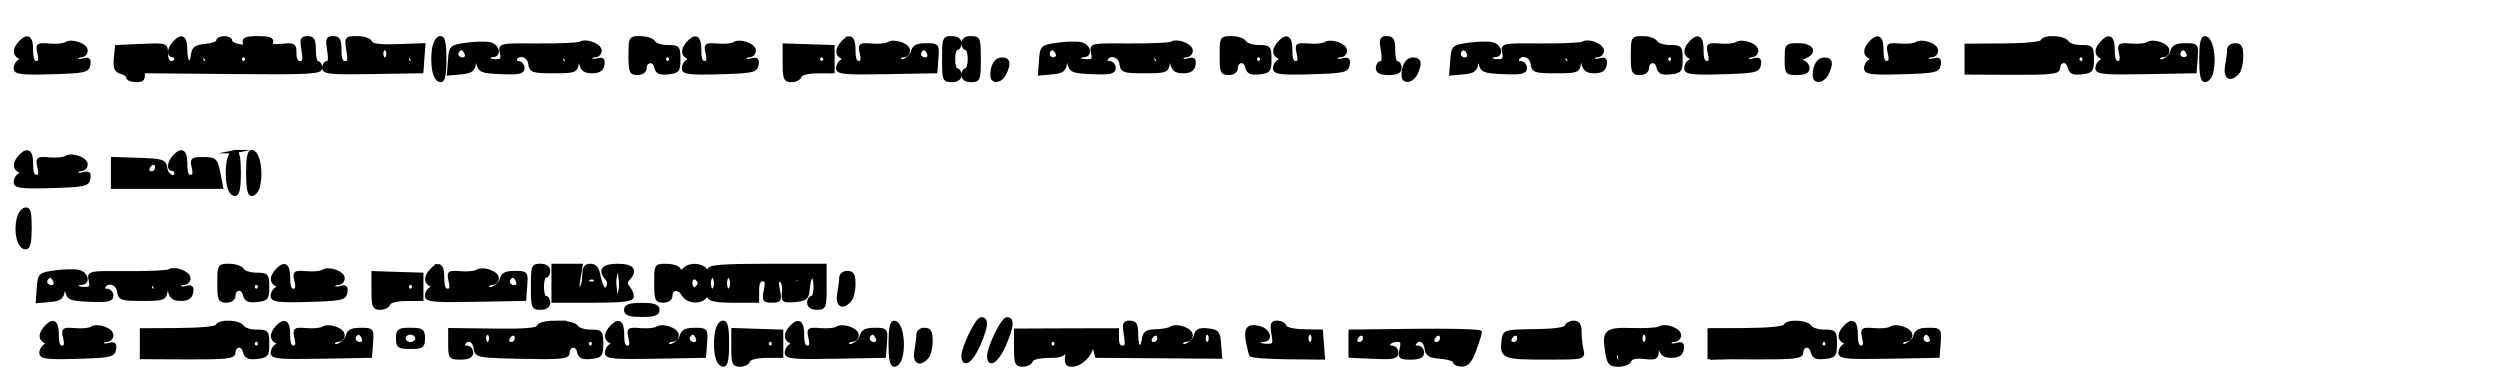 <?xml version="1.0" encoding="UTF-8" standalone="no"?>
<svg
   xmlns:dc="http://purl.org/dc/elements/1.1/"
   xmlns:cc="http://creativecommons.org/ns#"
   xmlns:rdf="http://www.w3.org/1999/02/22-rdf-syntax-ns#"
   xmlns:svg="http://www.w3.org/2000/svg"
   xmlns="http://www.w3.org/2000/svg"
   xmlns:xlink="http://www.w3.org/1999/xlink"
   xmlns:sodipodi="http://sodipodi.sourceforge.net/DTD/sodipodi-0.dtd"
   xmlns:inkscape="http://www.inkscape.org/namespaces/inkscape"
   style="font-size:12px;font-style:normal;font-weight:normal;fill:#000000;fill-opacity:1;stroke:#000000;stroke-width:1;stroke-linecap:square;stroke-linejoin:miter;stroke-miterlimit:10;stroke-opacity:1;stroke-dasharray:none;stroke-dashoffset:0;font-family:Dialog"
   width="702.808"
   height="107"
   id="svg12099"
   version="1.1"
   inkscape:version="0.48.4 r9939"
   sodipodi:docname="code.svg">
  <sodipodi:namedview
     pagecolor="#ffffff"
     bordercolor="#666666"
     borderopacity="1"
     objecttolerance="10"
     gridtolerance="10"
     guidetolerance="10"
     inkscape:pageopacity="0"
     inkscape:pageshadow="2"
     inkscape:window-width="1366"
     inkscape:window-height="715"
     id="namedview21209"
     showgrid="false"
     fit-margin-top="1"
     fit-margin-bottom="1"
     fit-margin-left="1"
     fit-margin-right="1"
     inkscape:zoom="1.64"
     inkscape:cx="65.805063"
     inkscape:cy="-41.160628"
     inkscape:window-x="-8"
     inkscape:window-y="-8"
     inkscape:window-maximized="1"
     inkscape:current-layer="svg12099" />
  <!--Generated by Alchemy (http://al.chemy.org) with Batik SVG Generator-->
  <defs
     id="genericDefs">
    <linearGradient
       inkscape:collect="always"
       xlink:href="#linearGradient574"
       id="linearGradient19858"
       gradientUnits="userSpaceOnUse"
       spreadMethod="pad"
       x1="861.083"
       y1="381.024"
       x2="852.584"
       y2="388.588" />
    <linearGradient
       inkscape:collect="always"
       xlink:href="#linearGradient587"
       id="linearGradient19897"
       gradientUnits="userSpaceOnUse"
       spreadMethod="pad"
       x1="441.698"
       y1="347.046"
       x2="438.333"
       y2="333.171" />
    <linearGradient
       inkscape:collect="always"
       xlink:href="#linearGradient887"
       id="linearGradient20797"
       gradientUnits="userSpaceOnUse"
       spreadMethod="pad"
       x1="479.579"
       y1="365.55"
       x2="472.559"
       y2="344.331" />
    <linearGradient
       inkscape:collect="always"
       xlink:href="#linearGradient1055"
       id="linearGradient21301"
       gradientUnits="userSpaceOnUse"
       spreadMethod="pad"
       x1="384.716"
       y1="433.003"
       x2="386.564"
       y2="439.03" />
  </defs>
  <path
     style="fill:#000000;stroke-width:0.95"
     d="m 63.031,10.625 c -0.993,0 -1.812,0.421 -1.812,0.938 0,0.517 -1.544,1.079 -3.406,1.25 -2.72,0.249 -3.424,0.755 -3.656,2.562 -0.458,3.57 -1.969,2.611 -1.969,-1.25 0,-3.71 -1.098,-4.442 -3.219,-2.094 -1.493,1.653 -1.72,3.594 -0.406,3.594 0.497,0 0.906,0.45 0.906,1 0,0.55 -0.599,1 -1.344,1 -0.849,0 -1.375,-0.97 -1.375,-2.562 0,-2.529 -0.005,-2.541 -6.969,-2.25 l -7,0.312 -0.312,3.312 c -0.231,2.669 0.094,3.441 1.594,3.875 1.028,0.298 1.875,0.92 1.875,1.406 0,0.486 1.017,0.906 2.281,0.906 2.138,0 2.284,-0.262 1.844,-3.75 -0.333,-2.642 -0.273,-3.012 0.219,-1.25 l 0.688,2.5 24.562,0.219 c 21.137,0.193 24.594,0.018 24.594,-1.25 0,-0.811 -0.41,-1.469 -0.906,-1.469 -0.497,0 -0.906,-1.575 -0.906,-3.5 0,-2.859 -0.335,-3.5 -1.844,-3.5 -1.622,0 -1.771,0.427 -1.25,3.5 0.478,2.824 0.299,3.5 -0.875,3.5 C 83.378,17.625 82.875,16.729 82.875,15 c 0,-2.423 -0.243,-2.563 -3.5,-2.219 -2.551,0.269 -3.382,0.015 -3.062,-0.906 0.315,-0.91 -0.751,-1.25 -3.812,-1.25 -3.193,0 -4.131,0.336 -3.781,1.344 0.334,0.963 -0.161,1.205 -1.719,0.875 C 65.804,12.591 64.812,11.986 64.812,11.5 c 0,-0.486 -0.788,-0.875 -1.781,-0.875 z m 30.125,0 c -1.109,0.124 -1.174,0.811 -0.719,3.5 0.389,2.294 0.252,3.5 -0.406,3.5 -0.552,0 -1,0.646 -1,1.469 0,1.272 2.032,1.459 13.75,1.25 l 13.781,-0.219 0.281,-3.75 0.281,-3.75 -7.281,0.25 c -5.156,0.176 -7.381,-0.113 -7.688,-1 -0.238,-0.688 -1.88,-1.25 -3.656,-1.25 -3.202,0 -3.244,0.03 -2.656,3.5 0.478,2.824 0.33,3.5 -0.844,3.5 -1.061,0 -1.469,-0.948 -1.469,-3.5 0,-2.859 -0.335,-3.5 -1.844,-3.5 -0.203,0 -0.373,-0.018 -0.531,0 z m 30.531,0 c -1.22,0.263 -1.969,2.504 -1.969,6 0,3.729 0.849,6 2.219,6 0.752,0 1.094,-1.928 1.094,-6 0,-4.072 -0.342,-6 -1.094,-6 -0.086,0 -0.169,-0.018 -0.25,0 z m 55.438,0 c -1.965,0.072 -1.969,0.645 -1.969,5 0,4.556 0.195,5 2.094,5 1.179,0 2.062,-0.618 2.062,-1.406 0,-2.297 2.508,-2.684 3.031,-0.469 0.374,1.585 1.088,1.94 3.469,1.688 2.775,-0.295 3,-0.578 3,-3.812 0,-3.333 -0.146,-3.5 -3.156,-3.5 -1.738,0 -3.478,-0.562 -3.875,-1.25 -0.397,-0.688 -2.069,-1.25 -3.688,-1.25 -0.366,0 -0.688,-0.01 -0.969,0 z m 87.719,0 c -1.464,0.129 -1.531,0.983 -1.531,6 0,5.733 0.093,6 2.25,6 1.405,0 2.281,-0.567 2.281,-1.5 0,-0.825 -0.41,-1.5 -0.906,-1.5 -0.497,0 -0.906,-1.35 -0.906,-3 0,-1.65 0.41,-3 0.906,-3 0.497,0 0.906,-0.675 0.906,-1.5 0,-0.933 -0.876,-1.5 -2.281,-1.5 -0.27,0 -0.51,-0.018 -0.719,0 z m 5.656,0 c -1.104,0.121 -1.75,0.683 -1.75,1.5 0,0.825 0.378,1.5 0.875,1.5 0.497,0 0.906,1.35 0.906,3 0,1.65 -0.41,3 -0.906,3 -0.497,0 -0.875,0.675 -0.875,1.5 0,0.933 0.845,1.5 2.25,1.5 2.157,0 2.25,-0.267 2.25,-6 0,-5.733 -0.093,-6 -2.25,-6 -0.176,0 -0.342,-0.017 -0.5,0 z m 72.812,0 c -1.965,0.072 -1.969,0.645 -1.969,5 0,4.556 0.164,5 2.062,5 1.179,0 2.094,-0.618 2.094,-1.406 0,-2.297 2.477,-2.684 3,-0.469 0.374,1.585 1.088,1.94 3.469,1.688 2.775,-0.295 3,-0.578 3,-3.812 0,-3.333 -0.146,-3.5 -3.156,-3.5 -1.738,0 -3.478,-0.562 -3.875,-1.25 -0.397,-0.688 -2.038,-1.25 -3.656,-1.25 -0.366,0 -0.688,-0.01 -0.969,0 z m 44.062,0 c -1.109,0.124 -1.174,0.811 -0.719,3.5 0.389,2.294 0.252,3.5 -0.406,3.5 -0.552,0 -1,0.675 -1,1.5 0,1.048 0.949,1.5 3.156,1.5 2.208,0 3.156,-0.452 3.156,-1.5 0,-0.825 -0.41,-1.5 -0.906,-1.5 -0.497,0 -0.906,-1.575 -0.906,-3.5 0,-2.859 -0.335,-3.5 -1.844,-3.5 -0.203,0 -0.373,-0.018 -0.531,0 z m 71.531,0 c -1.965,0.072 -1.969,0.645 -1.969,5 0,4.556 0.164,5 2.062,5 1.179,0 2.094,-0.618 2.094,-1.406 0,-2.297 2.477,-2.684 3,-0.469 0.374,1.585 1.088,1.94 3.469,1.688 2.775,-0.295 3,-0.578 3,-3.812 0,-3.333 -0.146,-3.5 -3.156,-3.5 -1.738,0 -3.478,-0.562 -3.875,-1.25 -0.397,-0.688 -2.038,-1.25 -3.656,-1.25 -0.366,0 -0.688,-0.01 -0.969,0 z m 116.5,0 c -1.615,-0.057 -3.158,0.281 -3.375,1 -0.176,0.584 -4.653,1.02 -10.781,1.062 l -10.5,0.062 0,3.875 0,3.875 12.969,0.062 c 10.507,0.048 12.969,-0.216 12.969,-1.344 0,-2.296 2.477,-2.683 3,-0.469 0.374,1.585 1.088,1.94 3.469,1.688 2.775,-0.295 3.031,-0.578 3.031,-3.812 0,-3.333 -0.177,-3.5 -3.188,-3.5 -1.738,0 -3.478,-0.562 -3.875,-1.25 -0.429,-0.742 -2.104,-1.193 -3.719,-1.25 z m 42.438,0 c -0.752,0 -1.125,1.928 -1.125,6 0,4.072 0.373,6 1.125,6 0.609,0 1.355,-0.724 1.656,-1.594 1.345,-3.881 0.306,-10.406 -1.656,-10.406 z M 7.562,10.688 c -0.505,0.024 -1.174,0.463 -1.969,1.344 -1.59,1.761 -1.644,3.231 -0.156,4 0.903,0.467 0.903,0.69 0,1.156 -0.621,0.321 -1.125,1.23 -1.125,2.031 0,1.207 1.749,1.428 10.156,1.188 9.126,-0.261 10.174,-0.485 10.469,-2.188 0.259,-1.494 -0.065,-1.777 -1.562,-1.344 -1.044,0.302 -1.906,0.155 -1.906,-0.344 0,-0.499 0.63,-0.906 1.375,-0.906 0.745,0 1.344,-0.641 1.344,-1.406 0,-1.611 -4.088,-3.011 -5.656,-1.938 -0.584,0.4 -2.653,0.593 -4.594,0.438 C 10.551,12.448 10.438,12.55 11,15.031 c 0.438,1.931 0.243,2.594 -0.781,2.594 -0.966,0 -1.375,-1.036 -1.375,-3.5 0,-2.319 -0.44,-3.477 -1.281,-3.438 z m 187.844,0 c -0.505,0.024 -1.142,0.463 -1.938,1.344 -1.59,1.761 -1.675,3.231 -0.188,4 0.903,0.467 0.903,0.69 0,1.156 -0.621,0.321 -1.125,1.23 -1.125,2.031 0,1.207 1.749,1.428 10.156,1.188 9.126,-0.261 10.174,-0.485 10.469,-2.188 0.259,-1.494 -0.065,-1.777 -1.562,-1.344 -1.044,0.302 -1.906,0.155 -1.906,-0.344 0,-0.499 0.63,-0.906 1.375,-0.906 0.745,0 1.344,-0.641 1.344,-1.406 0,-1.611 -4.088,-3.011 -5.656,-1.938 -0.584,0.4 -2.653,0.593 -4.594,0.438 -3.387,-0.271 -3.5,-0.169 -2.938,2.312 0.438,1.931 0.243,2.594 -0.781,2.594 -0.966,0 -1.375,-1.036 -1.375,-3.5 0,-2.319 -0.44,-3.477 -1.281,-3.438 z m 43.344,0 c -0.505,0.024 -1.142,0.463 -1.938,1.344 -1.59,1.761 -1.644,3.231 -0.156,4 0.903,0.467 0.903,0.69 0,1.156 -0.621,0.321 -1.156,1.246 -1.156,2.031 0,1.187 2.338,1.374 13.781,1.156 l 13.781,-0.25 0.281,-3.75 c 0.277,-3.706 0.23,-3.75 -3.031,-3.75 -2.487,0 -3.41,0.469 -3.75,1.906 -0.454,1.921 -3.875,3.688 -3.875,2 0,-0.499 0.599,-0.906 1.344,-0.906 0.745,0 1.344,-0.641 1.344,-1.406 0,-1.611 -4.088,-3.011 -5.656,-1.938 -0.584,0.4 -2.653,0.593 -4.594,0.438 -3.387,-0.271 -3.5,-0.169 -2.938,2.312 0.438,1.931 0.243,2.594 -0.781,2.594 -0.966,0 -1.375,-1.036 -1.375,-3.5 0,-2.319 -0.44,-3.477 -1.281,-3.438 z m 122.812,0 c -0.505,0.024 -1.142,0.463 -1.938,1.344 -1.59,1.761 -1.644,3.231 -0.156,4 0.903,0.467 0.903,0.69 0,1.156 -0.621,0.321 -1.125,1.23 -1.125,2.031 0,1.207 1.749,1.428 10.156,1.188 9.126,-0.261 10.174,-0.485 10.469,-2.188 0.259,-1.494 -0.065,-1.777 -1.562,-1.344 -1.044,0.302 -1.906,0.155 -1.906,-0.344 0,-0.499 0.599,-0.906 1.344,-0.906 0.745,0 1.375,-0.641 1.375,-1.406 0,-1.611 -4.119,-3.011 -5.688,-1.938 -0.584,0.4 -2.653,0.593 -4.594,0.438 -3.387,-0.271 -3.5,-0.169 -2.938,2.312 0.438,1.931 0.243,2.594 -0.781,2.594 -0.966,0 -1.375,-1.036 -1.375,-3.5 0,-2.319 -0.44,-3.477 -1.281,-3.438 z m 115.625,0 c -0.505,0.024 -1.174,0.463 -1.969,1.344 -1.59,1.761 -1.644,3.231 -0.156,4 0.903,0.467 0.903,0.69 0,1.156 -0.621,0.321 -1.125,1.23 -1.125,2.031 0,1.207 1.749,1.428 10.156,1.188 9.126,-0.261 10.174,-0.485 10.469,-2.188 0.259,-1.494 -0.065,-1.777 -1.562,-1.344 -1.044,0.302 -1.906,0.155 -1.906,-0.344 0,-0.499 0.599,-0.906 1.344,-0.906 0.745,0 1.375,-0.641 1.375,-1.406 0,-1.611 -4.119,-3.011 -5.688,-1.938 -0.584,0.4 -2.621,0.593 -4.562,0.438 -3.387,-0.271 -3.531,-0.169 -2.969,2.312 0.438,1.931 0.243,2.594 -0.781,2.594 -0.966,0 -1.375,-1.036 -1.375,-3.5 0,-2.319 -0.409,-3.477 -1.25,-3.438 z m 50.562,0 c -0.505,0.024 -1.174,0.463 -1.969,1.344 -1.59,1.761 -1.644,3.231 -0.156,4 0.903,0.467 0.903,0.69 0,1.156 -0.621,0.321 -1.125,1.23 -1.125,2.031 0,1.207 1.749,1.428 10.156,1.188 9.126,-0.261 10.174,-0.485 10.469,-2.188 0.259,-1.494 -0.065,-1.777 -1.562,-1.344 -1.044,0.302 -1.906,0.155 -1.906,-0.344 0,-0.499 0.63,-0.906 1.375,-0.906 0.745,0 1.344,-0.641 1.344,-1.406 0,-1.611 -4.088,-3.011 -5.656,-1.938 -0.584,0.4 -2.653,0.593 -4.594,0.438 -3.387,-0.271 -3.5,-0.169 -2.938,2.312 0.438,1.931 0.243,2.594 -0.781,2.594 -0.966,0 -1.375,-1.036 -1.375,-3.5 0,-2.319 -0.44,-3.477 -1.281,-3.438 z m 65.031,0 c -0.505,0.024 -1.174,0.463 -1.969,1.344 -1.59,1.761 -1.644,3.231 -0.156,4 0.903,0.467 0.903,0.69 0,1.156 -0.621,0.321 -1.125,1.246 -1.125,2.031 0,1.187 2.338,1.374 13.781,1.156 l 13.75,-0.25 0.281,-3.75 c 0.277,-3.706 0.261,-3.75 -3,-3.75 -2.487,0 -3.41,0.469 -3.75,1.906 -0.454,1.921 -3.906,3.688 -3.906,2 0,-0.499 0.599,-0.906 1.344,-0.906 0.745,0 1.375,-0.641 1.375,-1.406 0,-1.611 -4.088,-3.011 -5.656,-1.938 -0.584,0.4 -2.653,0.593 -4.594,0.438 -3.387,-0.271 -3.531,-0.169 -2.969,2.312 0.438,1.931 0.243,2.594 -0.781,2.594 -0.966,0 -1.375,-1.036 -1.375,-3.5 0,-2.319 -0.409,-3.477 -1.25,-3.438 z M 164.25,11.844 c -0.408,0.024 -0.795,0.129 -1.062,0.312 -0.485,0.332 -5.778,0.573 -11.781,0.531 C 140.521,12.612 140.491,12.598 141,14.844 c 0.426,1.878 0.131,2.281 -1.719,2.281 -1.22,0 -2.219,-0.338 -2.219,-0.75 0,-0.412 0.63,-0.75 1.375,-0.75 2.14,0 1.566,-2.73 -0.688,-3.281 -1.118,-0.273 -4.048,-0.226 -6.531,0.125 -4.463,0.631 -4.532,0.699 -4.812,4.469 l -0.281,3.812 3.438,-0.312 c 2.877,-0.262 3.509,-0.725 3.812,-2.812 l 0.375,-2.5 0.562,2.5 c 0.536,2.319 1.005,2.514 6.625,2.75 4.891,0.205 6.062,-0.036 6.062,-1.25 0,-0.827 -0.632,-1.5 -1.406,-1.5 -0.774,0 -1.151,-0.45 -0.844,-1 1.071,-1.919 3.921,-1.074 4.219,1.25 0.268,2.089 0.757,2.25 6.625,2.25 6.044,0 6.34,-0.11 6.688,-2.5 l 0.344,-2.5 0.594,2.5 c 0.454,1.954 1.173,2.5 3.25,2.5 1.888,0 2.735,-0.561 2.969,-1.906 0.26,-1.495 -0.064,-1.778 -1.562,-1.344 -1.044,0.302 -1.906,0.155 -1.906,-0.344 0,-0.499 0.63,-0.906 1.375,-0.906 0.745,0 1.344,-0.641 1.344,-1.406 0,-1.231 -2.668,-2.477 -4.438,-2.375 z m 166.156,0 c -0.408,0.024 -0.764,0.129 -1.031,0.312 -0.485,0.332 -5.809,0.573 -11.812,0.531 -10.886,-0.075 -10.884,-0.09 -10.375,2.156 0.426,1.878 0.131,2.281 -1.719,2.281 -1.22,0 -2.219,-0.338 -2.219,-0.75 0,-0.412 0.599,-0.75 1.344,-0.75 2.14,0 1.597,-2.73 -0.656,-3.281 -1.118,-0.273 -4.079,-0.226 -6.562,0.125 -4.463,0.631 -4.532,0.699 -4.812,4.469 L 292.281,20.75 295.75,20.438 c 2.877,-0.262 3.478,-0.725 3.781,-2.812 l 0.375,-2.5 0.594,2.5 c 0.536,2.319 1.005,2.514 6.625,2.75 4.891,0.205 6.062,-0.036 6.062,-1.25 0,-0.827 -0.632,-1.5 -1.406,-1.5 -0.774,0 -1.151,-0.45 -0.844,-1 1.071,-1.919 3.921,-1.074 4.219,1.25 0.268,2.089 0.725,2.25 6.594,2.25 6.044,0 6.34,-0.11 6.688,-2.5 l 0.375,-2.5 0.562,2.5 c 0.454,1.954 1.173,2.5 3.25,2.5 1.888,0 2.766,-0.561 3,-1.906 0.26,-1.495 -0.096,-1.778 -1.594,-1.344 -1.044,0.302 -1.875,0.155 -1.875,-0.344 0,-0.499 0.599,-0.906 1.344,-0.906 0.745,0 1.344,-0.641 1.344,-1.406 0,-1.231 -2.668,-2.477 -4.438,-2.375 z m 115.594,0 c -0.408,0.024 -0.764,0.129 -1.031,0.312 -0.485,0.332 -5.778,0.573 -11.781,0.531 -10.886,-0.075 -10.915,-0.09 -10.406,2.156 0.426,1.878 0.131,2.281 -1.719,2.281 -1.22,0 -2.219,-0.338 -2.219,-0.75 0,-0.412 0.599,-0.75 1.344,-0.75 2.14,0 1.597,-2.73 -0.656,-3.281 -1.118,-0.273 -4.079,-0.226 -6.562,0.125 -4.463,0.631 -4.501,0.699 -4.781,4.469 l -0.312,3.812 3.469,-0.312 c 2.877,-0.262 3.509,-0.725 3.812,-2.812 l 0.344,-2.5 0.594,2.5 c 0.536,2.319 1.005,2.514 6.625,2.75 4.891,0.205 6.062,-0.036 6.062,-1.25 0,-0.827 -0.632,-1.5 -1.406,-1.5 -0.774,0 -1.151,-0.45 -0.844,-1 1.071,-1.919 3.921,-1.074 4.219,1.25 0.268,2.089 0.725,2.25 6.594,2.25 6.044,0 6.34,-0.11 6.688,-2.5 l 0.375,-2.5 0.594,2.5 c 0.454,1.954 1.142,2.5 3.219,2.5 1.888,0 2.766,-0.561 3,-1.906 0.26,-1.495 -0.096,-1.778 -1.594,-1.344 -1.044,0.302 -1.875,0.155 -1.875,-0.344 0,-0.499 0.599,-0.906 1.344,-0.906 0.745,0 1.344,-0.641 1.344,-1.406 0,-1.231 -2.668,-2.477 -4.438,-2.375 z m 58.531,0.781 c -2.328,0.059 -2.344,0.521 -2.344,4 0,3.874 0.089,4 3.031,4 2.029,0 3.031,-0.485 3.031,-1.438 0,-0.785 -0.725,-1.649 -1.594,-1.906 -1.338,-0.396 -1.252,-0.576 0.469,-1.188 3.423,-1.217 2.462,-3.469 -1.469,-3.469 -0.434,0 -0.792,-0.008 -1.125,0 z M 628,12.625 c -0.821,0.129 -1.438,0.713 -1.438,1.375 0,0.756 -0.252,2.781 -0.562,4.5 -0.604,3.344 0.943,4.288 3.094,1.906 0.596,-0.66 1.062,-2.685 1.062,-4.5 0,-2.633 -0.34,-3.281 -1.781,-3.281 -0.124,0 -0.258,-0.018 -0.375,0 z m -407.5,0.062 0,4.969 c 0,4.465 0.225,4.969 2.031,4.969 1.105,0 2.174,-0.551 2.375,-1.219 0.218,-0.726 2.151,-1.228 4.812,-1.25 l 4.438,-0.031 0,-3.5 0,-3.5 -6.812,-0.219 z M 108,13.625 c 0.059,-0.02 0.125,0 0.188,0 0.497,0 0.906,0.675 0.906,1.5 0,0.825 -0.41,1.5 -0.906,1.5 -0.497,0 -0.906,-0.675 -0.906,-1.5 0,-0.722 0.308,-1.36 0.719,-1.5 z m 21.812,0 c 0.414,0 0.995,0.675 1.281,1.5 0.515,1.487 -1.297,2.107 -2.438,0.844 -0.692,-0.766 0.096,-2.344 1.156,-2.344 z m 130.031,0 c 0.414,0 0.995,0.675 1.281,1.5 0.515,1.487 -1.265,2.107 -2.406,0.844 -0.692,-0.766 0.064,-2.344 1.125,-2.344 z m 36.125,0 c 0.414,0 0.995,0.675 1.281,1.5 0.515,1.487 -1.265,2.107 -2.406,0.844 -0.692,-0.766 0.064,-2.344 1.125,-2.344 z m 115.594,0 c 0.414,0 0.995,0.675 1.281,1.5 0.515,1.487 -1.265,2.107 -2.406,0.844 -0.692,-0.766 0.064,-2.344 1.125,-2.344 z m 202.312,0 c 0.414,0 0.995,0.675 1.281,1.5 0.515,1.487 -1.297,2.107 -2.438,0.844 -0.692,-0.766 0.096,-2.344 1.156,-2.344 z m -552.25,0.438 c 0.054,0.022 0.125,0.141 0.188,0.312 0.251,0.688 0.251,1.812 0,2.5 -0.251,0.688 -0.469,0.125 -0.469,-1.25 0,-1.031 0.118,-1.63 0.281,-1.562 z m 25.312,0 c 0.054,0.022 0.094,0.141 0.156,0.312 0.251,0.688 0.251,1.812 0,2.5 -0.251,0.688 -0.438,0.125 -0.438,-1.25 0,-1.031 0.118,-1.63 0.281,-1.562 z m 7.219,0 c 0.054,0.022 0.094,0.141 0.156,0.312 0.251,0.688 0.251,1.812 0,2.5 -0.251,0.688 -0.438,0.125 -0.438,-1.25 0,-1.031 0.118,-1.63 0.281,-1.562 z m 296.219,0 c 0.054,0.022 0.094,0.141 0.156,0.312 0.251,0.688 0.251,1.812 0,2.5 -0.251,0.688 -0.438,0.125 -0.438,-1.25 0,-1.031 0.118,-1.63 0.281,-1.562 z m -123.75,0.406 c 0.066,-0.099 0.134,0.045 0.219,0.406 0.227,0.963 0.227,2.538 0,3.5 -0.227,0.963 -0.406,0.175 -0.406,-1.75 0,-1.203 0.078,-1.991 0.188,-2.156 z m 7.219,0 c 0.066,-0.099 0.134,0.045 0.219,0.406 0.227,0.963 0.227,2.538 0,3.5 -0.227,0.963 -0.406,0.175 -0.406,-1.75 0,-1.203 0.078,-1.991 0.188,-2.156 z m -150.812,0.594 c 0.054,0.022 0.125,0.141 0.188,0.312 0.251,0.688 0.251,1.812 0,2.5 -0.251,0.688 -0.438,0.125 -0.438,-1.25 0,-1.031 0.087,-1.63 0.25,-1.562 z m 497.625,0 c 0.054,0.022 0.125,0.141 0.188,0.312 0.251,0.688 0.251,1.812 0,2.5 -0.251,0.688 -0.469,0.125 -0.469,-1.25 0,-1.031 0.118,-1.63 0.281,-1.562 z M 57.094,15.625 c 0.219,0 0.662,0.45 0.969,1 0.307,0.55 0.12,1 -0.406,1 -0.526,0 -0.969,-0.45 -0.969,-1 0,-0.55 0.187,-1 0.406,-1 z m 11.344,0 c 0.497,0 0.906,0.45 0.906,1 0,0.55 -0.41,1 -0.906,1 -0.497,0 -0.906,-0.45 -0.906,-1 0,-0.55 0.41,-1 0.906,-1 z m 46.469,0 c 0.219,0 0.631,0.45 0.938,1 0.307,0.55 0.151,1 -0.375,1 -0.526,0 -0.969,-0.45 -0.969,-1 0,-0.55 0.187,-1 0.406,-1 z m 43.344,0 c 0.219,0 0.631,0.45 0.938,1 0.307,0.55 0.151,1 -0.375,1 -0.526,0 -0.969,-0.45 -0.969,-1 0,-0.55 0.187,-1 0.406,-1 z m 29.406,0 c 0.497,0 0.906,0.45 0.906,1 0,0.55 -0.41,1 -0.906,1 -0.497,0 -0.906,-0.45 -0.906,-1 0,-0.55 0.41,-1 0.906,-1 z m 43.344,0 c 0.497,0 0.906,0.45 0.906,1 0,0.55 -0.41,1 -0.906,1 -0.497,0 -0.906,-0.45 -0.906,-1 0,-0.55 0.41,-1 0.906,-1 z m 93.406,0 c 0.219,0 0.662,0.45 0.969,1 0.307,0.55 0.12,1 -0.406,1 -0.526,0 -0.938,-0.45 -0.938,-1 0,-0.55 0.156,-1 0.375,-1 z m 29.406,0 c 0.497,0 0.906,0.45 0.906,1 0,0.55 -0.41,1 -0.906,1 -0.497,0 -0.906,-0.45 -0.906,-1 0,-0.55 0.41,-1 0.906,-1 z m 86.188,0 c 0.219,0 0.662,0.45 0.969,1 0.307,0.55 0.12,1 -0.406,1 -0.526,0 -0.938,-0.45 -0.938,-1 0,-0.55 0.156,-1 0.375,-1 z m 29.406,0 c 0.497,0 0.906,0.45 0.906,1 0,0.55 -0.41,1 -0.906,1 -0.497,0 -0.906,-0.45 -0.906,-1 0,-0.55 0.41,-1 0.906,-1 z M 585,15.625 c 0.497,0 0.906,0.45 0.906,1 0,0.55 -0.41,1 -0.906,1 -0.497,0 -0.875,-0.45 -0.875,-1 0,-0.55 0.378,-1 0.875,-1 z m -11.375,0.188 c 0.062,-0.025 0.112,-0.021 0.188,0.062 0.3,0.332 0.355,1.216 0.094,1.938 -0.288,0.798 -0.519,0.54 -0.562,-0.625 -0.029,-0.791 0.097,-1.3 0.281,-1.375 z M 281.656,16.625 c -1.689,0 -2.781,1.805 -2.781,4.562 0,2.086 2.479,1.742 3.562,-0.5 1.378,-2.851 1.14,-4.062 -0.781,-4.062 z m 115.594,0 c -1.689,0 -2.781,1.805 -2.781,4.562 0,2.086 2.479,1.742 3.562,-0.5 1.378,-2.851 1.14,-4.062 -0.781,-4.062 z m 115.625,0 c -1.689,0 -2.812,1.805 -2.812,4.562 0,2.086 2.479,1.742 3.562,-0.5 1.378,-2.851 1.171,-4.062 -0.75,-4.062 z M 108.25,18.719 c 0.314,-0.014 0.674,0.074 1,0.219 0.72,0.319 0.49,0.546 -0.562,0.594 -0.952,0.043 -1.456,-0.199 -1.156,-0.531 0.15,-0.166 0.405,-0.267 0.719,-0.281 z M 65.875,42.625 c -1.22,0.263 -1.938,2.504 -1.938,6 0,3.729 0.818,6 2.188,6 0.752,0 1.125,-1.928 1.125,-6 0,-4.072 -0.373,-6 -1.125,-6 -0.086,0 -0.169,-0.018 -0.25,0 z m 4.875,0 c -0.752,0 -1.094,1.928 -1.094,6 0,4.072 0.342,6 1.094,6 0.609,0 1.355,-0.724 1.656,-1.594 C 73.751,49.15 72.712,42.625 70.75,42.625 z M 7.562,42.688 c -0.505,0.024 -1.174,0.463 -1.969,1.344 -1.59,1.761 -1.644,3.231 -0.156,4 0.903,0.467 0.903,0.69 0,1.156 -0.621,0.321 -1.125,1.23 -1.125,2.031 0,1.207 1.749,1.428 10.156,1.188 9.126,-0.261 10.174,-0.485 10.469,-2.188 0.259,-1.494 -0.065,-1.777 -1.562,-1.344 -1.044,0.302 -1.906,0.155 -1.906,-0.344 0,-0.499 0.63,-0.906 1.375,-0.906 0.745,0 1.344,-0.641 1.344,-1.406 0,-1.611 -4.088,-3.011 -5.656,-1.938 -0.584,0.4 -2.653,0.593 -4.594,0.438 C 10.551,44.448 10.438,44.55 11,47.031 c 0.438,1.931 0.243,2.594 -0.781,2.594 -0.966,0 -1.375,-1.036 -1.375,-3.5 0,-2.319 -0.44,-3.477 -1.281,-3.438 z m 43.344,0 c -0.505,0.024 -1.142,0.463 -1.938,1.344 -1.493,1.653 -1.72,3.594 -0.406,3.594 0.497,0 0.906,0.45 0.906,1 0,2.045 -2.597,0.916 -2.875,-1.25 C 46.325,45.278 45.829,45.084 39,44.844 l -7.344,-0.25 0,4 0,4.031 15.312,0 15.281,0 -0.625,-3.25 c -0.887,-4.579 -1.046,-4.75 -4.625,-4.75 -2.968,0 -3.15,0.185 -2.625,2.5 0.418,1.845 0.2,2.5 -0.812,2.5 -0.966,0 -1.375,-1.036 -1.375,-3.5 0,-2.319 -0.44,-3.477 -1.281,-3.438 z M 43,45.875 c 0.556,-0.088 1.062,0.273 1.062,1.156 0,0.871 -0.651,1.594 -1.438,1.594 -0.786,0 -1.259,-0.534 -1.062,-1.188 C 41.842,46.51 42.444,45.963 43,45.875 z m 22.25,1.188 c 0.054,0.022 0.125,0.141 0.188,0.312 0.251,0.688 0.251,1.812 0,2.5 -0.251,0.688 -0.469,0.125 -0.469,-1.25 0,-1.031 0.118,-1.63 0.281,-1.562 z m 6.312,0 c 0.054,0.022 0.125,0.141 0.188,0.312 0.251,0.688 0.251,1.812 0,2.5 -0.251,0.688 -0.469,0.125 -0.469,-1.25 0,-1.031 0.118,-1.63 0.281,-1.562 z m -32.594,0.75 c 0.062,-0.025 0.144,-0.021 0.219,0.062 0.3,0.332 0.323,1.216 0.062,1.938 -0.288,0.798 -0.488,0.54 -0.531,-0.625 -0.029,-0.791 0.065,-1.3 0.25,-1.375 z m -31.844,11 C 3.998,59.485 4.115,69.625 7.25,69.625 c 0.833,0 1.188,-1.667 1.188,-5.562 0,-4.3 -0.293,-5.469 -1.312,-5.25 z M 63.531,74.625 c -1.965,0.072 -1.969,0.645 -1.969,5 0,4.556 0.195,5 2.094,5 1.179,0 2.062,-0.618 2.062,-1.406 0,-2.297 2.477,-2.684 3,-0.469 0.374,1.585 1.12,1.94 3.5,1.688 2.775,-0.295 3,-0.578 3,-3.812 0,-3.333 -0.146,-3.5 -3.156,-3.5 -1.738,0 -3.509,-0.562 -3.906,-1.25 -0.397,-0.688 -2.038,-1.25 -3.656,-1.25 -0.366,0 -0.688,-0.01 -0.969,0 z m 87.719,0 c -1.464,0.129 -1.531,0.983 -1.531,6 0,5.733 0.093,6 2.25,6 1.405,0 2.25,-0.567 2.25,-1.5 0,-0.825 -0.378,-1.5 -0.875,-1.5 -0.497,0 -0.906,-1.35 -0.906,-3 0,-1.65 0.41,-3 0.906,-3 0.497,0 0.875,-0.675 0.875,-1.5 0,-0.933 -0.845,-1.5 -2.25,-1.5 -0.27,0 -0.51,-0.018 -0.719,0 z m 4.25,0 0,5 0,5 11.094,0 c 8.518,0 11.125,-0.316 11.125,-1.312 0,-0.715 -0.498,-1.84 -1.094,-2.5 -0.843,-0.933 -0.843,-1.473 0,-2.406 2.231,-2.47 1.199,-3.781 -2.969,-3.781 -4.118,0 -5.216,1.303 -3.062,3.688 1.079,1.195 0.267,3.668 -0.938,2.844 -0.398,-0.273 -0.981,-1.87 -1.281,-3.531 -0.392,-2.168 -1.063,-3 -2.375,-3 -1.422,0 -1.844,0.651 -1.844,2.938 0,1.618 -0.466,3.238 -1.031,3.625 -0.736,0.504 -0.848,-0.327 -0.406,-2.938 l 0.625,-3.625 -3.938,0 z m 30.844,0 c -1.958,0.073 -1.969,0.648 -1.969,5 0,4.556 0.195,5 2.094,5 1.179,0 2.094,-0.618 2.094,-1.406 0,-2.24 2.271,-2.569 3.438,-0.5 1.205,2.136 4.669,2.507 6.312,0.688 0.843,-0.933 1.062,-0.933 1.062,0 0,0.827 2.115,1.219 6.781,1.219 l 6.781,0 0,-3 c 0,-2.067 0.455,-3 1.438,-3 1.115,0 1.278,0.655 0.812,3 -0.545,2.746 -0.386,3 1.812,3 2.219,0 2.353,-0.244 1.781,-3.125 -0.474,-2.388 -0.344,-3.005 0.594,-2.656 0.74,0.275 1.118,1.508 0.938,3.156 -0.284,2.598 -0.138,2.738 3.156,2.438 3.173,-0.289 3.49,-0.582 3.75,-3.562 0.356,-4.086 1.969,-4.291 1.969,-0.25 0,1.65 -0.41,3 -0.906,3 -0.497,0 -0.906,0.675 -0.906,1.5 0,0.933 0.876,1.5 2.281,1.5 2.157,0 2.25,-0.267 2.25,-6 l 0,-6 -16.25,0 c -12.041,0 -16.281,0.299 -16.281,1.188 0,0.933 -0.22,0.933 -1.062,0 -1.351,-1.496 -4.57,-1.57 -5.875,-0.125 -0.707,0.783 -1.157,0.783 -1.594,0 -0.334,-0.598 -1.918,-1.062 -3.531,-1.062 -0.365,0 -0.689,-0.01 -0.969,0 z M 79.812,74.688 c -0.505,0.024 -1.174,0.463 -1.969,1.344 -1.59,1.761 -1.644,3.231 -0.156,4 0.903,0.467 0.903,0.69 0,1.156 -0.621,0.321 -1.125,1.23 -1.125,2.031 0,1.207 1.749,1.428 10.156,1.188 9.126,-0.261 10.174,-0.485 10.469,-2.188 0.259,-1.494 -0.065,-1.777 -1.562,-1.344 -1.044,0.302 -1.906,0.155 -1.906,-0.344 0,-0.499 0.63,-0.906 1.375,-0.906 0.745,0 1.344,-0.641 1.344,-1.406 0,-1.611 -4.088,-3.011 -5.656,-1.938 -0.584,0.4 -2.653,0.593 -4.594,0.438 -3.387,-0.271 -3.5,-0.169 -2.938,2.312 0.438,1.931 0.243,2.594 -0.781,2.594 -0.966,0 -1.375,-1.036 -1.375,-3.5 0,-2.319 -0.44,-3.477 -1.281,-3.438 z m 43.344,0 c -0.505,0.024 -1.142,0.463 -1.938,1.344 -1.59,1.761 -1.675,3.231 -0.188,4 0.903,0.467 0.903,0.69 0,1.156 -0.621,0.321 -1.125,1.246 -1.125,2.031 0,1.187 2.338,1.374 13.781,1.156 l 13.781,-0.25 0.281,-3.75 c 0.277,-3.706 0.23,-3.75 -3.031,-3.75 -2.487,0 -3.41,0.469 -3.75,1.906 -0.454,1.921 -3.906,3.688 -3.906,2 0,-0.499 0.63,-0.906 1.375,-0.906 0.745,0 1.344,-0.641 1.344,-1.406 0,-1.611 -4.088,-3.011 -5.656,-1.938 -0.584,0.4 -2.653,0.593 -4.594,0.438 -3.387,-0.271 -3.5,-0.169 -2.938,2.312 0.438,1.931 0.243,2.594 -0.781,2.594 -0.966,0 -1.375,-1.036 -1.375,-3.5 0,-2.319 -0.44,-3.477 -1.281,-3.438 z m 50.719,1.094 c 0.15,-0.052 0.257,0.069 0.281,0.344 0.049,0.55 0.19,1.969 0.312,3.188 0.123,1.219 -0.095,2.794 -0.5,3.5 -0.405,0.706 -0.795,0.863 -0.844,0.312 -0.049,-0.55 -0.19,-2 -0.312,-3.219 -0.123,-1.219 0.126,-2.794 0.531,-3.5 0.202,-0.353 0.382,-0.573 0.531,-0.625 z m -125.219,0.062 c -0.408,0.024 -0.795,0.129 -1.062,0.312 -0.485,0.332 -5.778,0.573 -11.781,0.531 -10.886,-0.075 -10.915,-0.09 -10.406,2.156 0.426,1.878 0.131,2.281 -1.719,2.281 -1.22,0 -2.219,-0.338 -2.219,-0.75 0,-0.412 0.63,-0.75 1.375,-0.75 2.14,0 1.566,-2.73 -0.688,-3.281 -1.118,-0.273 -4.079,-0.226 -6.562,0.125 -4.463,0.631 -4.501,0.699 -4.781,4.469 l -0.281,3.812 3.438,-0.312 c 2.877,-0.262 3.509,-0.725 3.812,-2.812 l 0.375,-2.5 0.562,2.5 c 0.536,2.319 1.005,2.514 6.625,2.75 4.891,0.205 6.062,-0.036 6.062,-1.25 0,-0.827 -0.632,-1.5 -1.406,-1.5 -0.774,0 -1.151,-0.45 -0.844,-1 1.071,-1.919 3.921,-1.074 4.219,1.25 0.268,2.089 0.757,2.25 6.625,2.25 6.044,0 6.34,-0.11 6.688,-2.5 l 0.344,-2.5 0.594,2.5 c 0.454,1.954 1.142,2.5 3.219,2.5 1.888,0 2.766,-0.561 3,-1.906 0.26,-1.495 -0.064,-1.778 -1.562,-1.344 -1.044,0.302 -1.906,0.155 -1.906,-0.344 0,-0.499 0.599,-0.906 1.344,-0.906 0.745,0 1.375,-0.641 1.375,-1.406 0,-1.231 -2.668,-2.477 -4.438,-2.375 z M 237.875,76.625 c -0.821,0.129 -1.469,0.713 -1.469,1.375 0,0.756 -0.252,2.781 -0.562,4.5 -0.604,3.344 0.943,4.288 3.094,1.906 0.596,-0.66 1.094,-2.685 1.094,-4.5 0,-2.633 -0.371,-3.281 -1.812,-3.281 -0.124,0 -0.226,-0.018 -0.344,0 z m -132.969,0.062 0,4.969 c 0,4.465 0.193,4.969 2,4.969 1.105,0 2.174,-0.551 2.375,-1.219 0.218,-0.726 2.183,-1.228 4.844,-1.25 l 4.438,-0.031 0,-3.5 0,-3.5 -6.812,-0.219 z m 54.188,0.125 c 0.062,-0.025 0.112,-0.021 0.188,0.062 0.3,0.332 0.355,1.216 0.094,1.938 -0.288,0.798 -0.519,0.54 -0.562,-0.625 -0.029,-0.791 0.097,-1.3 0.281,-1.375 z m -144.875,0.812 c 0.414,0 0.964,0.675 1.25,1.5 0.515,1.487 -1.265,2.107 -2.406,0.844 -0.692,-0.766 0.096,-2.344 1.156,-2.344 z m 130.031,0 c 0.414,0 0.995,0.675 1.281,1.5 0.515,1.487 -1.265,2.107 -2.406,0.844 -0.692,-0.766 0.064,-2.344 1.125,-2.344 z m 56.031,0 c 0.497,0 0.906,0.9 0.906,2 0,1.1 -0.41,2 -0.906,2 -0.497,0 -0.906,-0.9 -0.906,-2 0,-1.1 0.41,-2 0.906,-2 z m 4.531,0 c 0.497,0 0.906,0.9 0.906,2 0,1.1 -0.41,2 -0.906,2 -0.497,0 -0.906,-0.9 -0.906,-2 0,-1.1 0.41,-2 0.906,-2 z m 6.656,0.188 c 0.062,-0.025 0.144,-0.021 0.219,0.062 0.3,0.332 0.323,1.216 0.062,1.938 -0.288,0.798 -0.519,0.54 -0.562,-0.625 -0.029,-0.791 0.097,-1.3 0.281,-1.375 z m -16.281,0.25 c 0.279,-0.01 0.575,0.137 0.875,0.469 0.707,0.783 0.707,1.373 0,2.156 -0.707,0.783 -1.157,0.783 -1.594,0 -0.705,-1.262 -0.117,-2.595 0.719,-2.625 z m 7.344,0 c 0.054,0.022 0.094,0.141 0.156,0.312 0.251,0.688 0.251,1.812 0,2.5 -0.251,0.688 -0.438,0.125 -0.438,-1.25 0,-1.031 0.118,-1.63 0.281,-1.562 z m 14.438,0 c 0.054,0.022 0.125,0.141 0.188,0.312 0.251,0.688 0.251,1.812 0,2.5 -0.251,0.688 -0.469,0.125 -0.469,-1.25 0,-1.031 0.118,-1.63 0.281,-1.562 z m 7.812,0 c 0.426,-0.07 0.581,0.137 0.344,0.562 -0.53,0.95 -2.25,1.404 -2.25,0.594 0,-0.216 0.635,-0.672 1.406,-1 0.201,-0.085 0.358,-0.133 0.5,-0.156 z M 166.375,78.094 c 0.38,0.002 0.744,0.154 0.938,0.5 0.312,0.559 -0.069,1.031 -0.844,1.031 -0.774,0 -1.406,-0.226 -1.406,-0.469 0,-0.66 0.679,-1.065 1.312,-1.062 z M 151,78.469 c 0.066,-0.099 0.165,0.045 0.25,0.406 0.227,0.963 0.227,2.538 0,3.5 -0.227,0.963 -0.406,0.175 -0.406,-1.75 0,-1.203 0.046,-1.991 0.156,-2.156 z m 79.5,0 c 0.066,-0.099 0.134,0.045 0.219,0.406 0.227,0.963 0.227,2.538 0,3.5 -0.227,0.963 -0.406,0.175 -0.406,-1.75 0,-1.203 0.078,-1.991 0.188,-2.156 z m -23.531,0.344 c 0.062,-0.025 0.112,-0.021 0.188,0.062 0.3,0.332 0.323,1.216 0.062,1.938 -0.288,0.798 -0.488,0.54 -0.531,-0.625 -0.029,-0.791 0.097,-1.3 0.281,-1.375 z M 42.656,79.625 c 0.219,0 0.631,0.45 0.938,1 0.307,0.55 0.151,1 -0.375,1 -0.526,0 -0.969,-0.45 -0.969,-1 0,-0.55 0.187,-1 0.406,-1 z m 29.406,0 c 0.497,0 0.906,0.45 0.906,1 0,0.55 -0.41,1 -0.906,1 -0.497,0 -0.906,-0.45 -0.906,-1 0,-0.55 0.41,-1 0.906,-1 z m 43.344,0 c 0.497,0 0.906,0.45 0.906,1 0,0.55 -0.41,1 -0.906,1 -0.497,0 -0.906,-0.45 -0.906,-1 0,-0.55 0.41,-1 0.906,-1 z m 65.031,6 c -3.412,0 -4.531,0.367 -4.531,1.5 0,1.133 1.12,1.5 4.531,1.5 3.412,0 4.5,-0.367 4.5,-1.5 0,-1.133 -1.088,-1.5 -4.5,-1.5 z m 0,1.094 c 0.573,0 1.128,0.062 1.562,0.188 0.869,0.252 0.176,0.469 -1.562,0.469 -1.738,0 -2.463,-0.217 -1.594,-0.469 0.435,-0.126 1.021,-0.188 1.594,-0.188 z M 275.875,89.625 c -1.235,0 -5.125,7.974 -5.125,10.5 0,3.023 2.393,1.344 4.312,-3.031 2.26,-5.152 2.513,-7.469 0.812,-7.469 z m 7.219,0 c -1.235,0 -5.125,7.974 -5.125,10.5 0,3.023 2.393,1.344 4.312,-3.031 2.26,-5.152 2.513,-7.469 0.812,-7.469 z m -126.562,0.969 c -2.514,-0.012 -4.973,0.401 -5.219,1.219 -0.26,0.863 -3.779,1.148 -12.594,1.031 l -12.25,-0.156 0,3.969 c 0,3.834 0.125,3.969 3.062,3.969 2.098,0 3.031,-0.464 3.031,-1.5 0,-0.825 -0.632,-1.5 -1.406,-1.5 -0.774,0 -1.151,-0.45 -0.844,-1 1.008,-1.806 3.018,-1.046 3.312,1.25 0.282,2.198 0.587,2.255 13.156,2.531 10.658,0.234 12.875,0.024 12.875,-1.156 0,-2.321 2.473,-2.733 3,-0.5 0.374,1.585 1.088,1.94 3.469,1.688 2.775,-0.295 3,-0.578 3,-3.812 0,-3.333 -0.146,-3.5 -3.156,-3.5 -1.738,0 -3.478,-0.562 -3.875,-1.25 -0.475,-0.822 -3.049,-1.269 -5.562,-1.281 z M 64.469,90.625 c -1.615,-0.057 -3.19,0.281 -3.406,1 -0.176,0.584 -4.653,1.02 -10.781,1.062 l -10.5,0.062 0,3.875 0,3.875 12.969,0.062 c 10.507,0.048 12.969,-0.216 12.969,-1.344 0,-2.296 2.477,-2.683 3,-0.469 0.374,1.585 1.12,1.94 3.5,1.688 2.775,-0.295 3,-0.578 3,-3.812 0,-3.333 -0.146,-3.5 -3.156,-3.5 -1.738,0 -3.509,-0.562 -3.906,-1.25 -0.429,-0.742 -2.073,-1.193 -3.688,-1.25 z m 138.688,0 c -1.22,0.263 -1.969,2.504 -1.969,6 0,3.729 0.849,6 2.219,6 0.752,0 1.094,-1.928 1.094,-6 0,-4.072 -0.342,-6 -1.094,-6 -0.086,0 -0.169,-0.018 -0.25,0 z m 48.219,0 c -0.752,0 -1.125,1.928 -1.125,6 0,4.072 0.373,6 1.125,6 0.609,0 1.355,-0.724 1.656,-1.594 C 254.376,97.15 253.337,90.625 251.375,90.625 z m 65.75,0 c -1.109,0.124 -1.174,0.811 -0.719,3.5 0.478,2.824 0.299,3.5 -0.875,3.5 -0.94,0 -1.438,-0.866 -1.438,-2.438 l 0,-2.438 -14.281,0.031 -14.281,0.062 0,4.875 c 0,4.385 0.198,4.906 2,4.906 1.105,0 2.174,-0.551 2.375,-1.219 0.218,-0.723 2.155,-1.228 4.781,-1.25 3.898,-0.032 4.473,-0.32 5.094,-2.531 0.498,-1.773 0.586,-1.41 0.25,1.25 -0.413,3.276 -0.261,3.75 1.344,3.75 2.448,0 5.451,-2.98 5.562,-5.5 0.074,-1.671 0.201,-1.561 0.719,0.5 l 0.625,2.5 17.406,0.125 17.406,0.125 -0.281,-3.625 c -0.25,-3.32 -0.542,-3.678 -3.281,-3.969 -2.37,-0.252 -3.1,0.096 -3.469,1.656 -0.465,1.969 -3.906,3.817 -3.906,2.094 0,-0.499 0.599,-0.906 1.344,-0.906 0.745,0 1.344,-0.641 1.344,-1.406 0,-1.594 -4.083,-3.024 -5.625,-1.969 -0.566,0.388 -2.48,0.739 -4.25,0.781 -2.625,0.062 -3.265,0.509 -3.5,2.344 -0.458,3.57 -1.969,2.611 -1.969,-1.25 0,-2.859 -0.335,-3.5 -1.844,-3.5 -0.203,0 -0.373,-0.018 -0.531,0 z m 41.5,0 c -1.04,0.13 -1.129,0.827 -0.719,3.25 0.505,2.98 0.342,3.25 -1.781,3.25 -1.274,0 -2.312,-0.338 -2.312,-0.75 0,-0.412 0.63,-0.75 1.375,-0.75 2.267,0 1.486,-2.755 -0.969,-3.438 -3.272,-0.909 -4.208,0.126 -3.5,3.781 0.336,1.735 0.746,3.45 0.938,3.812 0.192,0.363 4.851,0.692 10.344,0.75 l 10,0.094 -0.281,-3.75 -0.281,-3.75 L 366.5,93.031 c -2.884,-0.048 -5.044,-0.565 -5.25,-1.25 -0.193,-0.642 -1.15,-1.156 -2.125,-1.156 -0.189,0 -0.351,-0.019 -0.5,0 z m 83.781,0 c -0.952,0 -1.903,0.49 -2.094,1.125 -0.227,0.754 -3.299,1.187 -8.875,1.25 -8.212,0.092 -8.527,0.202 -8.812,2.438 -0.63,4.926 -0.07,5.188 11.656,5.188 10.937,0 10.949,-0.007 10.406,-2.25 -0.3,-1.238 -0.524,-3.487 -0.531,-5 -0.009,-2.039 -0.467,-2.75 -1.75,-2.75 z m 62.75,0 c -1.615,-0.057 -3.158,0.281 -3.375,1 -0.176,0.584 -4.653,1.02 -10.781,1.062 l -10.5,0.062 0,3.875 0,3.875 12.969,0.062 c 10.507,0.048 12.969,-0.216 12.969,-1.344 0,-2.296 2.477,-2.683 3,-0.469 0.374,1.585 1.12,1.94 3.5,1.688 2.775,-0.295 3,-0.578 3,-3.812 0,-3.333 -0.146,-3.5 -3.156,-3.5 -1.738,0 -3.509,-0.562 -3.906,-1.25 -0.429,-0.742 -2.104,-1.193 -3.719,-1.25 z m -490.375,0.062 c -0.505,0.024 -1.142,0.463 -1.938,1.344 -1.59,1.761 -1.644,3.231 -0.156,4 0.903,0.467 0.903,0.69 0,1.156 -0.621,0.321 -1.156,1.23 -1.156,2.031 0,1.207 1.749,1.428 10.156,1.188 9.126,-0.261 10.174,-0.485 10.469,-2.188 0.259,-1.494 -0.065,-1.777 -1.562,-1.344 -1.044,0.302 -1.906,0.155 -1.906,-0.344 0,-0.499 0.63,-0.906 1.375,-0.906 0.745,0 1.344,-0.641 1.344,-1.406 0,-1.611 -4.088,-3.011 -5.656,-1.938 -0.584,0.4 -2.653,0.593 -4.594,0.438 -3.387,-0.271 -3.5,-0.169 -2.938,2.312 0.438,1.931 0.243,2.594 -0.781,2.594 -0.966,0 -1.375,-1.036 -1.375,-3.5 0,-2.319 -0.44,-3.477 -1.281,-3.438 z m 65.031,0 c -0.505,0.024 -1.174,0.463 -1.969,1.344 -1.59,1.761 -1.644,3.231 -0.156,4 0.903,0.467 0.903,0.69 0,1.156 -0.621,0.321 -1.125,1.246 -1.125,2.031 0,1.187 2.338,1.374 13.781,1.156 l 13.781,-0.25 0.281,-3.75 c 0.277,-3.706 0.23,-3.75 -3.031,-3.75 -2.487,0 -3.41,0.469 -3.75,1.906 -0.454,1.921 -3.906,3.688 -3.906,2 0,-0.499 0.63,-0.906 1.375,-0.906 0.745,0 1.344,-0.641 1.344,-1.406 0,-1.611 -4.088,-3.011 -5.656,-1.938 -0.584,0.4 -2.653,0.593 -4.594,0.438 -3.387,-0.271 -3.5,-0.169 -2.938,2.312 0.438,1.931 0.243,2.594 -0.781,2.594 -0.966,0 -1.375,-1.036 -1.375,-3.5 0,-2.319 -0.44,-3.477 -1.281,-3.438 z m 93.906,0 c -0.505,0.024 -1.142,0.463 -1.938,1.344 -1.59,1.761 -1.644,3.231 -0.156,4 0.903,0.467 0.903,0.69 0,1.156 -0.621,0.321 -1.125,1.246 -1.125,2.031 0,1.187 2.307,1.374 13.75,1.156 l 13.781,-0.25 0.281,-3.75 c 0.277,-3.706 0.23,-3.75 -3.031,-3.75 -2.487,0 -3.41,0.469 -3.75,1.906 -0.454,1.921 -3.875,3.688 -3.875,2 0,-0.499 0.599,-0.906 1.344,-0.906 0.745,0 1.344,-0.641 1.344,-1.406 0,-1.611 -4.088,-3.011 -5.656,-1.938 -0.584,0.4 -2.653,0.593 -4.594,0.438 -3.387,-0.271 -3.5,-0.169 -2.938,2.312 0.438,1.931 0.243,2.594 -0.781,2.594 -0.966,0 -1.375,-1.036 -1.375,-3.5 0,-2.319 -0.44,-3.477 -1.281,-3.438 z m 50.594,0 c -0.505,0.024 -1.174,0.463 -1.969,1.344 -1.59,1.761 -1.644,3.231 -0.156,4 0.903,0.467 0.903,0.69 0,1.156 -0.621,0.321 -1.125,1.246 -1.125,2.031 0,1.187 2.338,1.374 13.781,1.156 l 13.75,-0.25 0.281,-3.75 c 0.277,-3.706 0.261,-3.75 -3,-3.75 -2.487,0 -3.41,0.469 -3.75,1.906 -0.454,1.921 -3.906,3.688 -3.906,2 0,-0.499 0.599,-0.906 1.344,-0.906 0.745,0 1.375,-0.641 1.375,-1.406 0,-1.611 -4.088,-3.011 -5.656,-1.938 -0.584,0.4 -2.653,0.593 -4.594,0.438 -3.387,-0.271 -3.5,-0.169 -2.938,2.312 0.438,1.931 0.212,2.594 -0.812,2.594 -0.966,0 -1.344,-1.036 -1.344,-3.5 0,-2.319 -0.44,-3.477 -1.281,-3.438 z m 296.219,0 c -0.505,0.024 -1.174,0.463 -1.969,1.344 -1.59,1.761 -1.644,3.231 -0.156,4 0.903,0.467 0.903,0.69 0,1.156 -0.621,0.321 -1.125,1.246 -1.125,2.031 0,1.187 2.338,1.374 13.781,1.156 l 13.75,-0.25 0.281,-3.75 c 0.277,-3.706 0.261,-3.75 -3,-3.75 -2.487,0 -3.41,0.469 -3.75,1.906 -0.454,1.921 -3.906,3.688 -3.906,2 0,-0.499 0.599,-0.906 1.344,-0.906 0.745,0 1.375,-0.641 1.375,-1.406 0,-1.611 -4.088,-3.011 -5.656,-1.938 -0.584,0.4 -2.653,0.593 -4.594,0.438 -3.387,-0.271 -3.5,-0.169 -2.938,2.312 0.438,1.931 0.212,2.594 -0.812,2.594 -0.966,0 -1.344,-1.036 -1.344,-3.5 0,-2.319 -0.44,-3.477 -1.281,-3.438 z m -52.5,1.188 c -0.595,-0.015 -1.121,0.085 -1.5,0.344 -0.547,0.374 -3.969,0.587 -7.625,0.469 -7.481,-0.242 -8.181,0.391 -7.156,6.438 0.519,3.064 0.915,3.5 3.281,3.5 1.483,0 2.913,-0.58 3.156,-1.281 0.289,-0.832 1.684,-1.154 4.031,-0.906 3.414,0.361 3.602,0.244 3.688,-2.469 0.089,-2.827 0.097,-2.819 0.719,-0.344 0.488,1.942 1.217,2.5 3.281,2.5 1.888,0 2.735,-0.561 2.969,-1.906 0.26,-1.495 -0.064,-1.778 -1.562,-1.344 -1.044,0.302 -1.906,0.155 -1.906,-0.344 0,-0.499 0.63,-0.906 1.375,-0.906 0.745,0 1.344,-0.641 1.344,-1.406 0,-1.181 -2.308,-2.299 -4.094,-2.344 z m -353.719,0.75 c -2.247,0.079 -2.531,0.531 -2.531,2.5 0,2.25 0.374,2.5 3.625,2.5 3.251,0 3.594,-0.25 3.594,-2.5 0,-2.25 -0.343,-2.5 -3.594,-2.5 -0.406,0 -0.773,-0.011 -1.094,0 z m 145.219,0 c -0.821,0.129 -1.438,0.713 -1.438,1.375 0,0.756 -0.252,2.781 -0.562,4.5 -0.604,3.344 0.943,4.288 3.094,1.906 0.596,-0.66 1.094,-2.685 1.094,-4.5 0,-2.633 -0.371,-3.281 -1.812,-3.281 -0.124,0 -0.258,-0.018 -0.375,0 z m -53.469,0.062 0,4.969 c 0,4.465 0.193,4.969 2,4.969 1.105,0 2.174,-0.551 2.375,-1.219 0.218,-0.726 2.151,-1.228 4.812,-1.25 l 4.469,-0.031 0,-3.5 0,-3.5 -6.844,-0.219 z m 198.875,0.188 c -2.186,-0.011 -4.579,0.004 -7.094,0.031 l -18.281,0.219 0,3.5 0,3.5 6.531,0.281 c 5.415,0.243 6.562,0.027 6.562,-1.25 0,-0.849 -0.632,-1.531 -1.406,-1.531 -0.774,0 -1.151,-0.45 -0.844,-1 0.307,-0.55 1.339,-1 2.312,-1 1.437,0 1.679,0.47 1.219,2.5 -0.526,2.321 -0.338,2.5 2.688,2.5 2.295,0 3.25,-0.444 3.25,-1.5 0,-0.825 -0.632,-1.5 -1.406,-1.5 -0.774,0 -1.151,-0.45 -0.844,-1 1.008,-1.806 3.018,-1.046 3.312,1.25 0.24,1.87 0.934,2.276 4.125,2.531 2.111,0.169 3.844,0.732 3.844,1.25 0,0.518 0.914,0.94 2.031,0.938 1.54,-0.003 2.427,-1.024 3.625,-4.25 0.869,-2.341 1.562,-4.557 1.562,-4.938 0,-0.285 -4.63,-0.498 -11.188,-0.531 z m -304.031,0.75 c 0.414,0 0.995,0.675 1.281,1.5 0.515,1.487 -1.265,2.107 -2.406,0.844 -0.692,-0.766 0.064,-2.344 1.125,-2.344 z m 14.125,0 c 0.118,-0.02 0.25,0 0.375,0 1.003,0 1.812,0.667 1.812,1.5 0,0.833 -0.809,1.5 -1.812,1.5 -1.003,0 -1.812,-0.667 -1.812,-1.5 0,-0.729 0.612,-1.361 1.438,-1.5 z m 21.875,0 c 0.059,-0.02 0.094,0 0.156,0 0.497,0 0.906,0.675 0.906,1.5 0,0.825 -0.41,1.5 -0.906,1.5 -0.497,0 -0.875,-0.675 -0.875,-1.5 0,-0.722 0.308,-1.36 0.719,-1.5 z m 57.938,0 c 0.414,0 0.964,0.675 1.25,1.5 0.515,1.487 -1.265,2.107 -2.406,0.844 -0.692,-0.766 0.096,-2.344 1.156,-2.344 z m 50.562,0 c 0.414,0 0.995,0.675 1.281,1.5 0.515,1.487 -1.265,2.107 -2.406,0.844 -0.692,-0.766 0.064,-2.344 1.125,-2.344 z m 93.781,0 c 0.059,-0.02 0.125,0 0.188,0 0.497,0 0.906,0.675 0.906,1.5 0,0.825 -0.41,1.5 -0.906,1.5 -0.497,0 -0.906,-0.675 -0.906,-1.5 0,-0.722 0.308,-1.36 0.719,-1.5 z m 28.906,0 c 0.059,-0.02 0.125,0 0.188,0 0.497,0 0.906,0.675 0.906,1.5 0,0.825 -0.41,1.5 -0.906,1.5 -0.497,0 -0.906,-0.675 -0.906,-1.5 0,-0.722 0.308,-1.36 0.719,-1.5 z m 93.906,0 c 0.059,-0.02 0.125,0 0.188,0 0.497,0 0.906,0.675 0.906,1.5 0,0.825 -0.41,1.5 -0.906,1.5 -0.497,0 -0.906,-0.675 -0.906,-1.5 0,-0.722 0.308,-1.36 0.719,-1.5 z m 79.625,0 c 0.414,0 0.995,0.675 1.281,1.5 0.515,1.487 -1.265,2.107 -2.406,0.844 -0.692,-0.766 0.064,-2.344 1.125,-2.344 z m -397.469,0.25 c 0.556,-0.088 1.031,0.273 1.031,1.156 0,0.871 -0.62,1.594 -1.406,1.594 -0.786,0 -1.29,-0.534 -1.094,-1.188 0.279,-0.927 0.913,-1.475 1.469,-1.562 z m 180.625,0 c 0.556,-0.088 1.031,0.273 1.031,1.156 0,0.871 -0.62,1.594 -1.406,1.594 -0.786,0 -1.29,-0.534 -1.094,-1.188 0.279,-0.927 0.913,-1.475 1.469,-1.562 z m 57.812,0 c 0.556,-0.088 1.031,0.273 1.031,1.156 0,0.871 -0.651,1.594 -1.438,1.594 -0.786,0 -1.259,-0.534 -1.062,-1.188 0.279,-0.927 0.913,-1.475 1.469,-1.562 z m 21.656,0 c 0.556,-0.088 1.031,0.273 1.031,1.156 0,0.871 -0.62,1.594 -1.406,1.594 -0.786,0 -1.29,-0.534 -1.094,-1.188 0.279,-0.927 0.913,-1.475 1.469,-1.562 z m 21.688,0 c 0.556,-0.088 1.031,0.273 1.031,1.156 0,0.871 -0.651,1.594 -1.438,1.594 -0.786,0 -1.259,-0.534 -1.062,-1.188 0.279,-0.927 0.913,-1.475 1.469,-1.562 z m -270.375,0.188 c 0.054,0.022 0.125,0.141 0.188,0.312 0.251,0.688 0.251,1.812 0,2.5 -0.251,0.688 -0.469,0.125 -0.469,-1.25 0,-1.031 0.118,-1.63 0.281,-1.562 z m 162.562,0 c 0.054,0.022 0.094,0.141 0.156,0.312 0.251,0.688 0.251,1.812 0,2.5 -0.251,0.688 -0.438,0.125 -0.438,-1.25 0,-1.031 0.118,-1.63 0.281,-1.562 z m -115.594,1 c 0.054,0.022 0.094,0.141 0.156,0.312 0.251,0.688 0.251,1.812 0,2.5 -0.251,0.688 -0.438,0.125 -0.438,-1.25 0,-1.031 0.118,-1.63 0.281,-1.562 z m 49.656,0 c 0.054,0.022 0.125,0.141 0.188,0.312 0.251,0.688 0.251,1.812 0,2.5 -0.251,0.688 -0.469,0.125 -0.469,-1.25 0,-1.031 0.118,-1.63 0.281,-1.562 z M 72.062,95.625 c 0.497,0 0.906,0.45 0.906,1 0,0.55 -0.41,1 -0.906,1 -0.497,0 -0.906,-0.45 -0.906,-1 0,-0.55 0.41,-1 0.906,-1 z m 93.906,0 c 0.497,0 0.906,0.45 0.906,1 0,0.55 -0.41,1 -0.906,1 -0.497,0 -0.906,-0.45 -0.906,-1 0,-0.55 0.41,-1 0.906,-1 z m 50.594,0 c 0.497,0 0.875,0.45 0.875,1 0,0.55 -0.378,1 -0.875,1 -0.497,0 -0.906,-0.45 -0.906,-1 0,-0.55 0.41,-1 0.906,-1 z m 79.469,0 c 0.497,0 0.906,0.45 0.906,1 0,0.55 -0.41,1 -0.906,1 -0.497,0 -0.906,-0.45 -0.906,-1 0,-0.55 0.41,-1 0.906,-1 z m 216.75,0 c 0.497,0 0.875,0.45 0.875,1 0,0.55 -0.378,1 -0.875,1 -0.497,0 -0.906,-0.45 -0.906,-1 0,-0.55 0.41,-1 0.906,-1 z M 408.125,95.75 c 0.13,-0.07 0.44,0.301 0.906,1.188 0.527,1.004 0.764,2.024 0.531,2.281 -0.233,0.257 -0.69,-0.263 -1,-1.156 -0.49,-1.415 -0.604,-2.223 -0.438,-2.312 z M 60.656,95.812 c 0.062,-0.025 0.112,-0.021 0.188,0.062 0.3,0.332 0.355,1.216 0.094,1.938 -0.288,0.798 -0.519,0.54 -0.562,-0.625 -0.029,-0.791 0.096,-1.3 0.281,-1.375 z m 440.719,0 c 0.062,-0.025 0.112,-0.021 0.188,0.062 0.3,0.332 0.355,1.216 0.094,1.938 -0.288,0.798 -0.519,0.54 -0.562,-0.625 -0.029,-0.791 0.097,-1.3 0.281,-1.375 z m -46.969,2.812 c 0.195,0 0.589,0.675 0.875,1.5 0.286,0.825 0.137,1.5 -0.344,1.5 -0.481,0 -0.875,-0.675 -0.875,-1.5 0,-0.825 0.149,-1.5 0.344,-1.5 z m -317.25,0.094 c 0.314,-0.014 0.674,0.074 1,0.219 0.72,0.319 0.49,0.546 -0.562,0.594 -0.952,0.043 -1.488,-0.199 -1.188,-0.531 0.15,-0.166 0.436,-0.267 0.75,-0.281 z m 202.281,0 c 0.314,-0.014 0.674,0.074 1,0.219 0.72,0.319 0.521,0.546 -0.531,0.594 -0.952,0.043 -1.488,-0.199 -1.188,-0.531 0.15,-0.166 0.405,-0.267 0.719,-0.281 z m 28.906,0 c 0.314,-0.014 0.674,0.074 1,0.219 0.72,0.319 0.49,0.546 -0.562,0.594 -0.952,0.043 -1.456,-0.199 -1.156,-0.531 0.15,-0.166 0.405,-0.267 0.719,-0.281 z m 93.938,0 c 0.314,-0.014 0.643,0.074 0.969,0.219 0.72,0.319 0.521,0.546 -0.531,0.594 -0.952,0.043 -1.488,-0.199 -1.188,-0.531 0.15,-0.166 0.436,-0.267 0.75,-0.281 z"
     id="path9533"
     inkscape:connector-curvature="0"
     sodipodi:nodetypes="sssssssssscccsssscccsssssssssssssssssscccccssssssscsssscssssssssssssssssssssssssssssssssssscssssssssssssssssssssssssssssscccccssssssssssssssscssssssssssssssssssssssssssssssssccscccsssssssssssssscsssssssssssssssscsssssssssssssssscsssssssssssssssccscccssssssssssssssssssssccccccsssssscccsscsssssssssssssccccccsssssscccsscssssscsssssssccccccsssssscccsscssssssssssssssssssscssccccccccsssscssssssssscsssssssssssssssssssssssssscssscccscccsscscsssscssssssssssssssssssscsssssssssssssscssssssssssssssssssssssssssscssssssssssssssccssssssssssssssscsssssssssssssssssscccccccssssssssssssssssssssssssssssssssssssssssscsssssssscscsssssscssscccccsssssssscsssssssssssssscsssscssssscsssssssssssssssscscccssssssssssssssscscssssssssssccccccsssssscccsssssssscsssssccsccccccccssscssssssssssssssscssscssssscsssccsscccscscscsssssscsssccscscccsscssssssssssssssssscssscscsssssssssssscsssssssscssssssssccccsssssssssssssssssssssscccsssssssscccccssssssssssssssssssscccccsssssscsccssscscccssssssssssssssssssssssssssssscccsssssssssssssssscccsssssssssssssssscccsssssssssssssssscccsssssssssssssssscscssscssssssssssssssssscsscccccccsccsccsssssssssssscssssssssssssscsssscssssscsscssssccssssccsssscscsssssssssssssssssssssssssssscsssscsssscsssccsscssssssssssssssssssssssssscssscscssscssscsssscsccccsccccsccccscccscccs" />
  <path
     style="fill:#000000;stroke-width:0.95"
     d=""
     id="path9513"
     inkscape:connector-curvature="0" />
  <path
     style="fill:#000000;stroke-width:0.95"
     d=""
     id="path9511"
     inkscape:connector-curvature="0" />
  <path
     style="fill:#000000;stroke-width:0.95"
     d=""
     id="path9509"
     inkscape:connector-curvature="0" />
  <path
     style="fill:#000000;fill-opacity:1;fill-rule:nonzero;stroke:none"
     d="m 192.228,19.46 c -0.151,-0.392 0.199,-1.435 0.777,-2.316 0.767,-1.171 0.831,-1.554 0.235,-1.421 -1.448,0.324 -1.282,-1.678 0.279,-3.363 0.835,-0.901 1.784,-1.638 2.109,-1.638 0.688,0 1.544,3.375 1.057,4.164 -0.431,0.697 1.232,2.974 1.776,2.431 0.229,-0.229 0.416,-1.346 0.416,-2.484 l 0,-2.068 3.213,-0.021 c 1.767,-0.012 3.455,-0.149 3.75,-0.305 1.48,-0.782 4.386,-0.413 5.378,0.683 1.05,1.16 0.807,2.84 -0.31,2.149 -0.312,-0.193 -0.568,-0.044 -0.568,0.331 0,0.383 -0.334,0.481 -0.762,0.224 -0.505,-0.304 -0.476,-0.105 0.086,0.588 0.515,0.634 1.295,0.904 1.984,0.685 0.887,-0.281 1.094,-0.087 0.946,0.885 -0.105,0.685 -0.403,1.459 -0.664,1.719 -0.805,0.804 -19.387,0.577 -19.702,-0.24 l 0,0 z"
     id="path3768"
     inkscape:connector-curvature="0" />
  <path
     style="fill:#000000;fill-opacity:1;fill-rule:nonzero;stroke:none"
     d="m 177.187,19.106 c -0.742,-2.77 -0.406,-6.346 0.69,-7.338 1.287,-1.164 5.005,-1.192 5.447,-0.04 0.172,0.449 0.559,0.665 0.859,0.479 0.3,-0.186 0.546,-0.115 0.546,0.156 0,0.271 0.617,0.523 1.372,0.559 3.906,0.187 4.323,0.505 4.373,3.341 0.026,1.48 -0.227,2.966 -0.562,3.304 -1.368,1.376 -6.384,0.532 -5.485,-0.923 0.484,-0.783 -1.552,-1.263 -2.647,-0.624 -0.558,0.326 -0.756,0.601 -0.441,0.611 0.977,0.032 -1.733,1.808 -2.789,1.828 -0.548,0.011 -1.161,-0.598 -1.364,-1.353 z m 11.144,-2.66 c -0.886,-1.068 -1.452,-0.65 -0.937,0.691 0.207,0.539 0.666,0.801 1.02,0.582 0.442,-0.273 0.416,-0.672 -0.083,-1.273 z"
     id="path3770"
     inkscape:connector-curvature="0" />
  <path
     style="fill:#000000;fill-opacity:1;fill-rule:nonzero;stroke:none"
     d="m 126.331,18.013 c -0.069,-3.029 1.227,-5.462 2.911,-5.462 0.919,0 0.732,1.211 -0.245,1.586 -0.87,0.334 -1.006,1.643 -0.199,1.92 1.618,0.556 2.28,0.059 1.998,-1.499 -0.171,-0.944 0.019,-1.854 0.445,-2.125 1.092,-0.694 6.538,-0.596 6.538,0.118 0,0.335 0.336,0.541 0.748,0.457 0.411,-0.084 0.843,0.472 0.959,1.234 0.129,0.846 -0.073,1.322 -0.519,1.22 -0.402,-0.092 -0.856,0.176 -1.01,0.595 -0.178,0.485 0.293,0.762 1.296,0.762 1.143,0 1.596,-0.334 1.651,-1.22 0.042,-0.671 0.113,-1.562 0.158,-1.982 0.061,-0.568 2.415,-0.786 9.223,-0.855 5.028,-0.051 10.715,-0.224 12.639,-0.384 2.797,-0.233 3.755,-0.068 4.782,0.823 1.21,1.049 1.133,2.823 -0.089,2.067 -0.312,-0.193 -0.568,-0.044 -0.568,0.331 0,0.383 -0.334,0.481 -0.762,0.224 -0.493,-0.296 -0.458,-0.083 0.098,0.602 0.473,0.583 1.228,0.918 1.677,0.746 0.454,-0.174 0.817,0.084 0.817,0.582 l 0,1.353 c 0,0.252 -0.206,0.481 -0.457,0.51 -0.252,0.029 -0.965,0.275 -1.586,0.546 -0.748,0.327 -1.306,0.207 -1.655,-0.358 -0.289,-0.468 -0.742,-0.782 -1.006,-0.699 -0.264,0.084 -0.48,-0.191 -0.48,-0.61 0,-0.419 -0.412,-0.762 -0.915,-0.762 -0.503,0 -0.915,0.412 -0.915,0.915 0,0.503 -0.32,0.915 -0.711,0.915 -0.391,0 -0.917,0.206 -1.169,0.457 -0.805,0.805 -7.57,0.489 -9.359,-0.436 -0.95,-0.491 -1.902,-1.589 -2.115,-2.439 -0.247,-0.984 -0.814,-1.546 -1.56,-1.546 -1.561,0 -2.266,1.245 -1.081,1.908 0.572,0.32 0.817,1.012 0.622,1.758 -0.295,1.128 -0.738,1.215 -5.347,1.044 -3.736,-0.138 -5.291,-0.452 -6.063,-1.224 -0.571,-0.571 -0.895,-1.269 -0.721,-1.551 0.174,-0.282 -0.056,-0.513 -0.513,-0.513 -0.456,0 -0.722,0.297 -0.589,0.661 0.435,1.196 -0.844,2.411 -2.671,2.538 -0.988,0.068 -2.333,0.295 -2.99,0.503 -1.073,0.341 -1.202,0.066 -1.265,-2.711 l 0,0 z m 32.789,-1.346 c 0,-0.714 -0.888,-0.536 -1.143,0.229 -0.126,0.377 0.08,0.583 0.457,0.457 0.377,-0.126 0.686,-0.434 0.686,-0.686 z"
     id="path3772"
     inkscape:connector-curvature="0" />
  <path
     style="fill:#000000;fill-opacity:1;fill-rule:nonzero;stroke:none"
     d="m 221.239,22.612 c -0.042,-0.168 -0.111,-0.556 -0.152,-0.864 -0.042,-0.307 -0.282,-0.765 -0.534,-1.016 -0.252,-0.252 -0.457,-2.195 -0.457,-4.319 l 0,-3.862 4.726,0.007 c 2.599,0.004 5.755,0.177 7.012,0.385 l 2.287,0.378 0,3.635 0,3.635 -3.506,-0.154 c -3.479,-0.153 -6.373,0.59 -7.141,1.833 -0.403,0.651 -2.092,0.91 -2.234,0.342 z m 10.704,-5.114 c 0.184,-0.297 -0.074,-0.88 -0.574,-1.294 -0.756,-0.627 -0.908,-0.536 -0.908,0.541 0,1.308 0.867,1.749 1.482,0.754 z"
     id="path3774"
     inkscape:connector-curvature="0" />
  <path
     style="fill:#000000;fill-opacity:1;fill-rule:nonzero;stroke:none"
     d="m 235.88,19.825 c -0.689,-0.426 -0.644,-0.838 0.265,-2.375 0.977,-1.654 0.993,-1.9 0.147,-2.225 -0.524,-0.201 -0.952,-0.57 -0.952,-0.821 0,-0.712 2.918,-3.682 3.618,-3.682 0.75,0 1.518,2.716 1.087,3.84 -0.168,0.437 0.038,1.435 0.457,2.218 0.933,1.743 1.667,0.848 1.667,-2.029 l 0,-1.987 3.213,-0.021 c 1.767,-0.012 3.455,-0.149 3.75,-0.305 1.087,-0.575 4.5,-0.496 4.5,0.104 0,0.341 0.412,0.619 0.915,0.619 1.294,0 1.137,1.667 -0.225,2.396 -0.627,0.335 -1.247,0.551 -1.379,0.479 -0.132,-0.072 0.129,0.19 0.579,0.582 0.634,0.552 1.059,0.484 1.887,-0.305 0.588,-0.56 1,-1.109 0.916,-1.221 -0.266,-0.354 2.157,-2.541 2.816,-2.541 0.426,0 0.417,0.401 -0.028,1.232 -0.761,1.422 -0.337,2.426 1.023,2.426 0.692,0 0.847,-0.39 0.578,-1.461 -0.255,-1.014 -0.072,-1.574 0.599,-1.831 1.604,-0.615 1.953,0.075 1.953,3.865 l 0,3.625 -13.276,-0.033 c -7.302,-0.018 -13.651,-0.265 -14.11,-0.549 z"
     id="path3776"
     inkscape:connector-curvature="0" />
  <path
     style="fill:#000000;fill-opacity:1;fill-rule:nonzero;stroke:none"
     d="m 266.052,22.082 c -0.412,-0.471 -0.658,-2.857 -0.61,-5.922 l 0.08,-5.133 2.021,-0.101 c 2.457,-0.123 3.161,1.161 1.59,2.898 -1.154,1.275 -1.447,3.393 -0.648,4.686 0.255,0.412 0.257,0.749 0.005,0.749 -0.252,0 0.075,0.395 0.726,0.877 1.17,0.867 1.169,0.888 -0.036,1.81 -1.486,1.137 -2.226,1.169 -3.129,0.137 z"
     id="path3778"
     inkscape:connector-curvature="0" />
  <path
     style="fill:#000000;fill-opacity:1;fill-rule:nonzero;stroke:none"
     d="m 271.772,22.496 c -1.319,-0.345 -1.363,-1.61 -0.12,-3.507 1.104,-1.684 0.955,-4.619 -0.284,-5.589 -1.237,-0.968 -0.466,-2.379 1.382,-2.532 1.027,-0.085 1.799,0.279 2.207,1.04 0.794,1.484 0.814,7.386 0.032,9.443 -0.583,1.533 -1.067,1.705 -3.216,1.144 z m 1.776,-6.439 c -0.169,-0.419 -0.308,-0.076 -0.308,0.762 0,0.838 0.138,1.181 0.308,0.762 0.169,-0.419 0.169,-1.105 0,-1.524 z"
     id="path3780"
     inkscape:connector-curvature="0" />
  <path
     style="fill:#000000;fill-opacity:1;fill-rule:nonzero;stroke:none"
     d=""
     id="path3782"
     inkscape:connector-curvature="0" />
  <path
     style="fill:#000000;fill-opacity:1;fill-rule:nonzero;stroke:none"
     d=""
     id="path3784"
     inkscape:connector-curvature="0" />
  <path
     style="fill:#000000;fill-opacity:1;fill-rule:nonzero;stroke:none"
     d="m 279.272,22.039 c -0.427,-0.515 -0.616,-1.575 -0.42,-2.356 0.396,-1.577 2.949,-3.238 3.99,-2.595 0.855,0.528 0.872,2.17 0.022,2.17 -0.355,0 -0.476,0.274 -0.269,0.61 0.207,0.335 0.086,0.61 -0.269,0.61 -0.355,0 -0.577,0.206 -0.493,0.457 0.084,0.252 -0.122,0.552 -0.457,0.668 -0.335,0.116 -0.771,0.472 -0.968,0.791 -0.202,0.327 -0.698,0.171 -1.135,-0.355 z"
     id="path3786"
     inkscape:connector-curvature="0" />
  <path
     style="fill:#000000;fill-opacity:1;fill-rule:nonzero;stroke:none"
     d="m 292.28,18.886 c 0.212,-1.305 0.498,-2.921 0.636,-3.591 0.137,-0.671 0.272,-1.459 0.3,-1.751 0.081,-0.85 1.88,0.898 1.88,1.826 0,1.128 1.609,1.074 2.047,-0.068 0.234,-0.609 -0.146,-1.033 -1.154,-1.286 -1.88,-0.472 -1.967,-1.444 -0.131,-1.472 0.755,-0.011 2.835,-0.18 4.622,-0.374 2.769,-0.301 3.424,-0.167 4.421,0.903 1.816,1.949 1.251,3.001 -1.399,2.606 -0.239,-0.036 -0.301,0.285 -0.137,0.713 0.344,0.896 3.418,1.015 4.036,0.155 0.228,-0.317 0.165,-1.043 -0.14,-1.613 -1.102,-2.059 0.723,-2.501 9.916,-2.404 4.791,0.051 10.289,-0.035 12.217,-0.192 2.045,-0.166 3.506,-0.039 3.506,0.305 0,0.324 0.255,0.431 0.568,0.238 1.287,-0.795 1.287,1.088 -2.7e-4,2.458 -1.411,1.502 -1.157,1.773 1.414,1.511 1.702,-0.173 1.235,1.435 -0.758,2.612 -1.748,1.032 -1.889,1.032 -3.337,-0.021 -0.832,-0.604 -1.386,-1.456 -1.231,-1.893 0.155,-0.437 0.034,-0.641 -0.269,-0.454 -0.303,0.187 -0.709,-0.004 -0.902,-0.426 -0.193,-0.421 -0.217,-0.208 -0.053,0.475 0.459,1.905 -2.479,3.332 -6.857,3.332 -1.988,0 -3.821,-0.206 -4.073,-0.457 -0.252,-0.252 -0.777,-0.457 -1.169,-0.457 -0.391,0 -0.719,-0.274 -0.727,-0.61 -0.037,-1.432 -1.452,-2.905 -2.946,-3.069 -1.256,-0.138 -1.611,0.088 -1.611,1.025 0,0.661 0.243,1.051 0.541,0.868 0.725,-0.448 2.102,1.269 1.63,2.033 -0.467,0.756 -9.98,0.742 -10.448,-0.015 -0.189,-0.306 -0.617,-0.386 -0.952,-0.18 -0.335,0.207 -0.762,-0.211 -0.95,-0.93 -0.188,-0.718 -0.65,-1.203 -1.026,-1.078 -0.377,0.126 -0.606,0.421 -0.51,0.656 0.303,0.746 -1.501,2.152 -2.69,2.097 -0.629,-0.029 -1.932,0.161 -2.896,0.422 -1.753,0.475 -1.753,0.474 -1.367,-1.897 z m 32.914,-1.762 c -0.193,-0.503 -0.459,-0.915 -0.591,-0.915 -0.132,0 -0.24,0.412 -0.24,0.915 0,0.503 0.266,0.915 0.591,0.915 0.325,0 0.433,-0.412 0.24,-0.915 z"
     id="path3788"
     inkscape:connector-curvature="0" />
  <path
     style="fill:#000000;fill-opacity:1;fill-rule:nonzero;stroke:none"
     d="m 344.11,19.974 c -0.332,-0.226 -0.575,-2.332 -0.541,-4.679 l 0.062,-4.268 2.562,-0.088 c 1.409,-0.048 2.562,0.174 2.562,0.493 0,0.32 0.255,0.424 0.568,0.231 0.312,-0.193 0.73,-0.088 0.929,0.234 0.199,0.321 1.658,0.776 3.243,1.009 3.208,0.473 3.774,0.995 3.787,3.497 0.017,3.099 -0.928,4.052 -3.811,3.845 -1.56,-0.112 -2.522,-0.465 -2.43,-0.892 0.084,-0.388 -0.138,-0.706 -0.493,-0.706 -0.355,0 -0.494,-0.246 -0.308,-0.546 0.186,-0.3 -0.07,-0.702 -0.569,-0.894 -0.581,-0.223 -1.217,0.254 -1.772,1.327 -0.84,1.625 -2.558,2.277 -3.788,1.438 z m 10.132,-3.477 c 0,-0.497 -0.37,-0.718 -0.876,-0.523 -0.482,0.185 -0.728,0.724 -0.546,1.197 0.395,1.03 1.422,0.543 1.422,-0.674 z"
     id="path3790"
     inkscape:connector-curvature="0" />
  <path
     style="fill:#000000;fill-opacity:1;fill-rule:nonzero;stroke:none"
     d="m 359.045,19.716 c -0.299,-1.769 -0.067,-2.567 0.695,-2.394 0.656,0.149 0.611,-0.088 -0.18,-0.963 -1.199,-1.325 -1.397,-3.198 -0.339,-3.198 0.391,0 0.531,-0.181 0.31,-0.401 -0.221,-0.221 -0.119,-0.741 0.226,-1.157 0.935,-1.126 2.877,-0.364 2.941,1.154 0.15,3.533 0.549,4.885 1.483,5.022 0.835,0.123 0.939,-0.275 0.64,-2.454 l -0.356,-2.6 3.272,-0.036 c 1.8,-0.02 3.409,-0.091 3.577,-0.158 1.096,-0.441 4.878,-0.34 4.878,0.129 0,0.315 0.255,0.415 0.568,0.222 1.232,-0.761 1.314,1.059 0.106,2.345 -1.718,1.829 -1.621,2.149 0.546,1.807 2.659,-0.419 2.136,1.941 -0.624,2.813 -1.509,0.477 -17.661,0.357 -17.743,-0.132 z"
     id="path3792"
     inkscape:connector-curvature="0" />
  <path
     style="fill:#000000;fill-opacity:1;fill-rule:nonzero;stroke:none"
     d="m 387.369,19.51 c -0.354,-0.922 0.29,-2.228 0.909,-1.844 0.228,0.142 0.371,-1.363 0.317,-3.344 -0.093,-3.418 -0.024,-3.601 1.36,-3.601 1.599,0 2.496,2.043 1.9,4.323 -0.205,0.782 0.128,1.711 0.884,2.467 0.667,0.667 1.104,1.538 0.971,1.936 -0.343,1.031 -5.95,1.085 -6.342,0.061 l 0,0 z m 2.607,-4.355 c -0.203,-0.203 -0.347,0.158 -0.32,0.8 0.029,0.71 0.174,0.855 0.368,0.368 0.176,-0.44 0.154,-0.966 -0.048,-1.169 z"
     id="path3794"
     inkscape:connector-curvature="0" />
  <path
     style="fill:#000000;fill-opacity:1;fill-rule:nonzero;stroke:none"
     d="m 407.99,18.156 c -0.057,-1.603 0.25,-3.398 0.682,-3.989 1.383,-1.891 8.944,-2.943 11.463,-1.595 1.244,0.666 1.668,3.136 0.493,2.875 -0.377,-0.084 -0.812,0.191 -0.965,0.61 -0.177,0.482 0.285,0.762 1.257,0.762 1.288,0 1.567,-0.321 1.728,-1.982 l 0.191,-1.982 8.537,-0.08 c 4.695,-0.044 10.457,-0.282 12.805,-0.529 3.933,-0.414 4.364,-0.343 5.48,0.897 1.183,1.315 1.185,1.366 0.063,2.187 -0.632,0.462 -1.451,0.691 -1.821,0.509 -0.37,-0.182 -0.166,0.083 0.454,0.587 0.619,0.505 1.535,0.761 2.035,0.569 0.678,-0.26 0.857,0.022 0.703,1.109 -0.113,0.802 -0.48,1.481 -0.816,1.51 -0.335,0.029 -1.069,0.256 -1.629,0.504 -1.267,0.561 -3.554,-0.596 -3.554,-1.798 0,-0.491 -0.274,-0.893 -0.61,-0.893 -0.335,0 -0.61,0.418 -0.61,0.93 0,1.286 -2.517,2.119 -6.402,2.119 -4.209,0 -6.277,-0.811 -7.014,-2.749 -0.69,-1.815 -2.228,-2.583 -3.208,-1.603 -0.511,0.511 -0.397,0.902 0.445,1.517 0.731,0.534 0.988,1.207 0.725,1.894 -0.354,0.923 -1.103,1.037 -5.622,0.85 -4.714,-0.194 -5.325,-0.361 -6.384,-1.739 -0.925,-1.205 -1.174,-1.305 -1.185,-0.479 -0.017,1.285 -1.377,2.023 -4.643,2.521 l -2.495,0.38 -0.103,-2.915 z m 32.837,-1.337 c 0,-0.335 -0.291,-0.61 -0.646,-0.61 -0.355,0 -0.476,0.274 -0.269,0.61 0.207,0.335 0.498,0.61 0.646,0.61 0.148,0 0.269,-0.274 0.269,-0.61 z m -27.439,-0.958 c 0,-0.775 -1.861,-2.143 -2.434,-1.789 -1.215,0.751 -0.625,2.137 0.91,2.137 0.838,0 1.524,-0.157 1.524,-0.348 z"
     id="path3796"
     inkscape:connector-curvature="0" />
  <path
     style="fill:#000000;fill-opacity:1;fill-rule:nonzero;stroke:none"
     d="m 524.545,19.46 c -0.151,-0.392 0.19,-1.421 0.757,-2.287 0.937,-1.429 0.941,-1.574 0.046,-1.574 -0.542,0 -0.985,-0.372 -0.985,-0.826 0,-0.992 2.732,-4.052 3.618,-4.052 0.77,0 1.514,2.729 1.063,3.903 -0.381,0.992 1.113,3.312 1.733,2.692 0.229,-0.229 0.416,-1.346 0.416,-2.484 l 0,-2.068 3.213,-0.021 c 1.767,-0.012 3.455,-0.149 3.75,-0.305 1.087,-0.575 4.5,-0.496 4.5,0.104 0,0.341 0.412,0.619 0.915,0.619 0.503,0 0.915,0.402 0.915,0.893 0,1.064 -2.059,2.298 -2.796,1.677 -0.285,-0.24 -0.145,0.051 0.311,0.645 0.512,0.668 1.262,0.943 1.964,0.72 0.887,-0.281 1.094,-0.087 0.946,0.885 -0.105,0.685 -0.403,1.459 -0.664,1.719 -0.805,0.804 -19.387,0.577 -19.702,-0.24 l 0,0 z"
     id="path3798"
     inkscape:connector-curvature="0" />
  <path
     style="fill:#000000;fill-opacity:1;fill-rule:nonzero;stroke:none"
     d="m 480.766,96.739 0,-4.406 7.927,0.149 c 8.052,0.152 13.72,-0.389 13.72,-1.309 0,-0.865 5.549,-0.24 6.138,0.691 0.303,0.478 0.554,0.654 0.56,0.391 0.005,-0.263 0.627,-0.141 1.381,0.271 0.755,0.412 2.195,0.765 3.201,0.784 1.807,0.034 1.829,0.076 1.829,3.388 0,2.987 -0.141,3.361 -1.289,3.419 -0.709,0.036 -1.582,0.246 -1.94,0.467 -0.358,0.221 -0.826,0.119 -1.04,-0.228 -0.214,-0.346 -0.645,-0.472 -0.957,-0.279 -0.312,0.193 -0.568,0.06 -0.568,-0.295 0,-1.26 -0.125,-1.566 -0.82,-2.008 -1.174,-0.747 -1.623,-0.535 -2.226,1.052 -0.39,1.025 -1.029,1.508 -1.967,1.484 -0.764,-0.019 -6.465,0.16 -12.67,0.4 l -11.28,0.435 0,-4.406 z m 32.622,-0.041 c 0,-0.335 -0.274,-0.61 -0.61,-0.61 -0.335,0 -0.61,0.274 -0.61,0.61 0,0.335 0.274,0.61 0.61,0.61 0.335,0 0.61,-0.274 0.61,-0.61 z"
     id="path3800"
     inkscape:connector-curvature="0" />
  <path
     style="fill:#000000;fill-opacity:1;fill-rule:nonzero;stroke:none"
     d="m 517.279,99.628 c -0.399,-0.646 0.89,-2.931 1.655,-2.931 0.343,0 0.452,-0.279 0.241,-0.62 -0.211,-0.341 -0.61,-0.48 -0.887,-0.308 -0.277,0.171 -0.679,-0.145 -0.893,-0.703 -0.214,-0.558 -0.037,-1.238 0.393,-1.512 0.431,-0.273 0.535,-0.501 0.231,-0.506 -0.303,-0.005 -0.055,-0.558 0.552,-1.229 0.607,-0.671 1.467,-1.22 1.912,-1.22 0.784,0 1.68,2.237 1.358,3.393 -0.262,0.943 0.687,3.182 1.478,3.486 0.515,0.198 0.724,-0.538 0.69,-2.422 l -0.049,-2.705 3.551,0.145 c 1.953,0.08 3.736,-0.04 3.962,-0.266 1.266,-1.266 5.257,0.336 5.584,2.242 0.106,0.621 -0.031,0.992 -0.305,0.826 -0.274,-0.166 -0.852,0.081 -1.284,0.549 -0.643,0.696 -0.636,0.851 0.04,0.851 0.455,0 1.677,-0.96 2.716,-2.134 1.484,-1.677 2.349,-2.134 4.035,-2.134 2.432,0 2.727,0.537 2.726,4.966 l -8e-4,2.832 -13.708,-0.066 c -7.539,-0.036 -13.838,-0.276 -13.997,-0.533 z m 25.404,-4.405 c -0.516,-1.398 -2.44,-2.124 -2.247,-0.848 0.199,1.315 0.894,2.119 1.832,2.119 0.64,0 0.754,-0.352 0.415,-1.27 z"
     id="path3802"
     inkscape:connector-curvature="0" />
  <path
     style="fill:#000000;fill-opacity:1;fill-rule:nonzero;stroke:none"
     d="m 553.021,16.533 0,-4.026 7.622,-0.014 c 10.356,-0.02 12.805,-0.161 12.805,-0.74 0,-0.271 0.274,-0.324 0.61,-0.116 0.335,0.207 0.61,0.133 0.61,-0.164 0,-0.987 5.342,-0.671 6.514,0.385 0.61,0.549 1.657,1.035 2.328,1.081 4.041,0.272 4.264,0.467 4.341,3.791 0.04,1.727 -0.097,3.173 -0.305,3.214 -1.994,0.394 -4.892,0.126 -5.484,-0.508 -0.404,-0.432 -0.567,-0.786 -0.362,-0.786 0.205,0 -0.105,-0.478 -0.689,-1.062 -0.694,-0.694 -1.142,-0.819 -1.295,-0.361 -0.128,0.385 -0.699,1.211 -1.269,1.834 -0.931,1.02 -2.257,1.152 -13.23,1.316 l -12.195,0.182 0,-4.026 0,0 z m 32.954,0.225 c 0.073,-0.5 -0.356,-0.947 -0.954,-0.992 -0.972,-0.073 -1.078,0.282 -0.644,2.171 0.136,0.592 1.484,-0.403 1.598,-1.179 z"
     id="path3806"
     inkscape:connector-curvature="0" />
  <path
     style="fill:#000000;fill-opacity:1;fill-rule:nonzero;stroke:none"
     d="m 589.894,19.857 c -0.642,-0.397 -0.582,-0.829 0.299,-2.173 1.061,-1.619 1.06,-1.707 -0.014,-2.492 -1.072,-0.784 -1.067,-0.876 0.138,-2.49 1.727,-2.313 3.545,-2.234 3.603,0.156 0.117,4.862 2.09,6.922 2.09,2.182 l 0,-2.316 3.201,-0.036 c 1.761,-0.02 3.338,-0.091 3.506,-0.159 1.053,-0.423 4.878,-0.35 4.878,0.093 0,0.295 0.307,0.469 0.681,0.385 1.242,-0.278 1.066,1.983 -0.207,2.664 -0.952,0.51 -1.06,0.785 -0.452,1.161 0.524,0.324 1.227,-0.065 2.051,-1.133 1.87,-2.424 2.646,-3.15 3.37,-3.15 0.359,0 0.653,0.274 0.653,0.61 0,0.335 -0.274,0.61 -0.61,0.61 -0.994,0 -0.694,1.835 0.366,2.242 1.2,0.46 2.322,-1.092 1.278,-1.769 -0.545,-0.353 -0.498,-0.626 0.185,-1.074 1.868,-1.226 2.329,-0.359 2.328,4.384 l -2.4e-4,2.869 -13.272,-0.035 c -7.3,-0.019 -13.633,-0.258 -14.073,-0.53 z"
     id="path3808"
     inkscape:connector-curvature="0" />
  <path
     style="fill:#000000;fill-opacity:1;fill-rule:nonzero;stroke:none"
     d="m 626.356,21.24 c -0.287,-0.614 -0.099,-5.641 0.268,-7.159 0.191,-0.792 0.803,-1.216 1.76,-1.22 1.321,-0.005 1.475,0.267 1.546,2.738 0.044,1.509 -0.196,3.087 -0.532,3.506 -0.336,0.419 -0.407,0.762 -0.157,0.762 0.25,0 0.113,0.412 -0.305,0.915 -0.805,0.97 -2.224,1.221 -2.581,0.457 z"
     id="path3810"
     inkscape:connector-curvature="0" />
  <path
     style="fill:#000000;fill-opacity:1;fill-rule:nonzero;stroke:none"
     d="m 474.346,19.296 c -0.186,-0.482 0.1,-1.122 0.635,-1.421 0.791,-0.442 0.83,-0.717 0.213,-1.461 -0.903,-1.088 -1.162,-3.254 -0.389,-3.254 0.299,0 0.393,-0.243 0.21,-0.541 -0.497,-0.804 1.037,-1.806 2.091,-1.366 0.917,0.383 1.209,1.285 1.488,4.601 0.096,1.137 0.526,1.835 1.19,1.932 0.892,0.131 0.984,-0.219 0.649,-2.455 l -0.391,-2.608 3.303,0.015 c 1.817,0.008 3.572,-0.151 3.901,-0.354 0.966,-0.597 4.494,-0.315 4.494,0.36 0,0.34 0.166,0.452 0.37,0.249 0.575,-0.575 1.952,0.982 1.624,1.837 -0.161,0.419 -0.524,0.619 -0.808,0.443 -0.283,-0.175 -0.8,0.214 -1.148,0.864 -0.572,1.068 -0.457,1.155 1.189,0.895 1.341,-0.211 1.822,-0.045 1.822,0.628 0,2.035 -1.604,2.37 -11.73,2.447 -6.763,0.052 -8.441,-0.104 -8.714,-0.812 z"
     id="path3812"
     inkscape:connector-curvature="0" />
  <path
     style="fill:#000000;fill-opacity:1;fill-rule:nonzero;stroke:none"
     d="m 503.591,20.467 c -1.083,-0.41 -1.252,-0.97 -1.202,-4 l 0.057,-3.524 2.831,-0.164 c 3.121,-0.181 4.972,1.021 3.634,2.359 -0.388,0.388 -0.706,0.494 -0.706,0.235 0,-0.259 -0.461,-0.009 -1.025,0.554 -0.929,0.929 -0.935,1.075 -0.057,1.567 0.599,0.335 0.844,1.017 0.642,1.787 -0.179,0.685 -0.464,1.107 -0.633,0.938 -0.169,-0.169 -0.752,-0.075 -1.295,0.209 -0.543,0.284 -1.554,0.302 -2.247,0.04 l 0,2e-6 z"
     id="path3814"
     inkscape:connector-curvature="0" />
  <path
     style="fill:#000000;fill-opacity:1;fill-rule:nonzero;stroke:none"
     d="m 459.067,19.646 c -0.173,-0.452 -0.232,-2.576 -0.131,-4.721 l 0.184,-3.899 2.591,-0.088 c 1.425,-0.048 2.591,0.174 2.591,0.493 0,0.32 0.255,0.424 0.568,0.231 0.312,-0.193 0.725,-0.096 0.918,0.216 0.297,0.481 3.467,1.266 5.527,1.369 1.589,0.079 2.079,4.316 0.707,6.121 -0.908,1.195 -5.689,1.187 -5.433,-0.009 0.084,-0.391 -0.138,-0.71 -0.493,-0.71 -0.355,0 -0.494,-0.246 -0.308,-0.546 0.186,-0.3 -0.064,-0.7 -0.555,-0.888 -0.554,-0.212 -1.268,0.293 -1.881,1.332 -1.068,1.808 -3.748,2.496 -4.284,1.1 l 0,0 z m 10.723,-3.113 c 0,-0.544 -0.358,-0.758 -0.911,-0.546 -0.501,0.192 -0.759,0.595 -0.574,0.895 0.532,0.861 1.485,0.637 1.485,-0.35 z"
     id="path3816"
     inkscape:connector-curvature="0" />
  <path
     style="fill:#000000;fill-opacity:1;fill-rule:nonzero;stroke:none"
     d="m 394.935,22.208 c -0.923,-0.923 -0.997,-2.95 -0.109,-2.95 0.355,0 0.502,-0.233 0.326,-0.518 -0.439,-0.711 2.41,-2.164 3.239,-1.652 0.889,0.549 0.857,2.17 -0.043,2.17 -0.391,0 -0.538,0.173 -0.326,0.385 0.547,0.547 -0.743,2.765 -1.38,2.372 -0.29,-0.179 -0.623,-0.039 -0.739,0.311 -0.137,0.41 -0.48,0.368 -0.967,-0.118 z"
     id="path3818"
     inkscape:connector-curvature="0" />
</svg>
